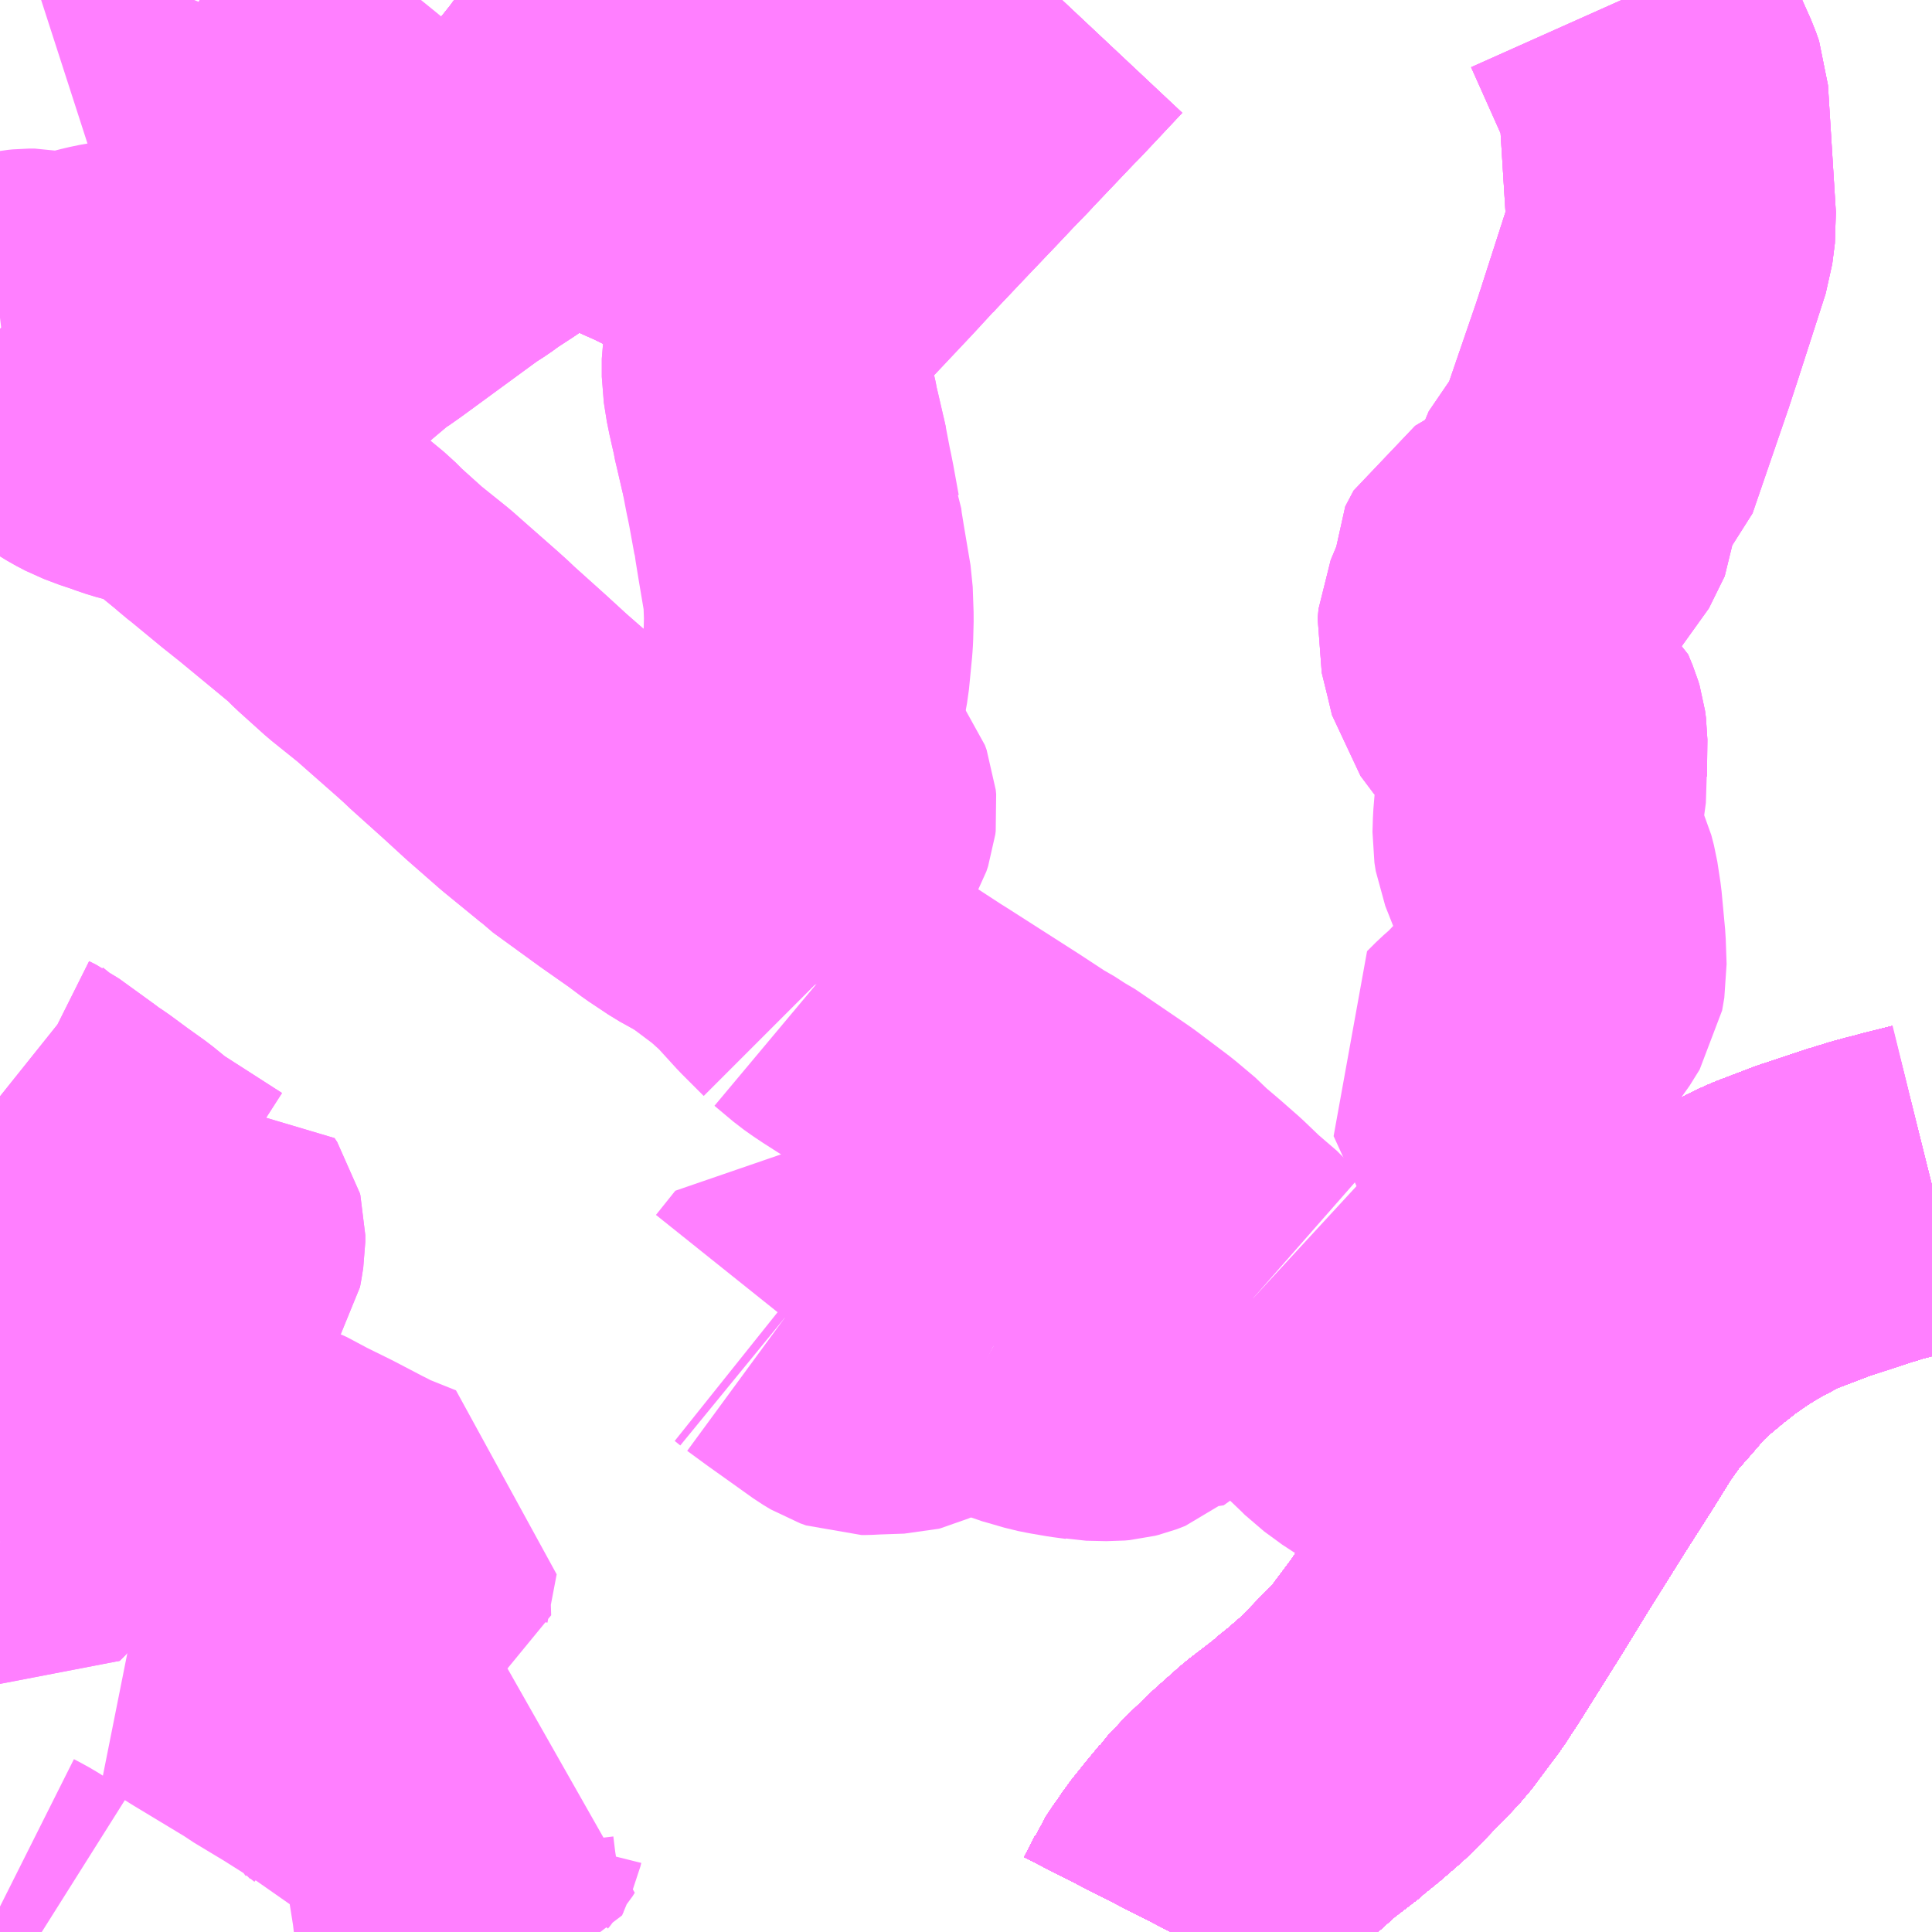 <?xml version="1.0" encoding="UTF-8"?>
<svg  xmlns="http://www.w3.org/2000/svg" xmlns:xlink="http://www.w3.org/1999/xlink" xmlns:go="http://purl.org/svgmap/profile" property="N07_001,N07_002,N07_003,N07_004,N07_005,N07_006,N07_007" viewBox="13601.074 -3506.836 4.395 4.395" go:dataArea="13601.07421875 -3506.8359375 4.39453125 4.39453125" >
<globalCoordinateSystem srsName="http://purl.org/crs/84" transform="matrix(100.0,0.0,0.0,-100.0,0.0,0.0)" />
<defs>
 <g id="p0" >
  <circle cx="0.0" cy="0.0" r="3" stroke="green" stroke-width="0.75" vector-effect="non-scaling-stroke" />
 </g>
</defs>
<g fill="none" fill-rule="evenodd" stroke="#FF00FF" stroke-width="0.75" opacity="0.5" vector-effect="non-scaling-stroke" stroke-linejoin="bevel" >
<path content="1,JRバス関東（株）,プレミアム中央ドリーム号/中央ドリーム号/プレミアムドリーム号/ドリーム号/レディースドリーム号/プレミアムレディース,9.4,12.0,12.0," xlink:title="1" d="M13605.469,-3504.138L13605.409,-3504.123L13605.348,-3504.107L13605.299,-3504.092L13605.275,-3504.084L13605.199,-3504.059L13605.115,-3504.027L13605.086,-3504.014L13605.026,-3503.982L13604.985,-3503.957L13604.937,-3503.924L13604.895,-3503.891L13604.853,-3503.856L13604.817,-3503.823L13604.773,-3503.772L13604.735,-3503.729L13604.697,-3503.675L13604.651,-3503.601L13604.591,-3503.507L13604.561,-3503.459L13604.504,-3503.368L13604.447,-3503.275L13604.351,-3503.122L13604.319,-3503.073L13604.277,-3503.017L13604.257,-3502.99L13604.228,-3502.96L13604.199,-3502.93L13604.155,-3502.885L13604.109,-3502.845L13604.078,-3502.82L13604.072,-3502.814L13604.008,-3502.765L13603.953,-3502.716L13603.902,-3502.667L13603.867,-3502.63L13603.865,-3502.627L13603.832,-3502.587L13603.804,-3502.552L13603.792,-3502.534L13603.788,-3502.528L13603.781,-3502.519L13603.765,-3502.495L13603.763,-3502.49L13603.738,-3502.441"/>
<path content="1,JRバス関東（株）,東海道昼特急号/中央道昼特急号/青春昼特急号/プレミアム昼特急号,7.2,9.0,9.0," xlink:title="1" d="M13605.469,-3504.138L13605.409,-3504.123L13605.348,-3504.107L13605.299,-3504.092L13605.275,-3504.084L13605.199,-3504.059L13605.115,-3504.027L13605.086,-3504.014L13605.026,-3503.982L13604.985,-3503.957L13604.937,-3503.924L13604.895,-3503.891L13604.853,-3503.856L13604.817,-3503.823L13604.773,-3503.772L13604.735,-3503.729L13604.697,-3503.675L13604.651,-3503.601L13604.591,-3503.507L13604.561,-3503.459L13604.504,-3503.368L13604.447,-3503.275L13604.351,-3503.122L13604.319,-3503.073L13604.277,-3503.017L13604.257,-3502.99L13604.228,-3502.96L13604.199,-3502.93L13604.155,-3502.885L13604.109,-3502.845L13604.078,-3502.82L13604.072,-3502.814L13604.008,-3502.765L13603.953,-3502.716L13603.902,-3502.667L13603.867,-3502.63L13603.865,-3502.627L13603.832,-3502.587L13603.804,-3502.552L13603.792,-3502.534L13603.788,-3502.528L13603.781,-3502.519L13603.765,-3502.495L13603.763,-3502.49L13603.738,-3502.441"/>
<path content="1,JRバス関東（株）,青春中央ドリーム号/青春中央エコドリーム号/青春ドリーム号/青春レディースドリーム号/青春エコドリーム号/超得割青春号,10.0,14.0,14.0," xlink:title="1" d="M13605.469,-3504.138L13605.409,-3504.123L13605.348,-3504.107L13605.299,-3504.092L13605.275,-3504.084L13605.199,-3504.059L13605.115,-3504.027L13605.086,-3504.014L13605.026,-3503.982L13604.985,-3503.957L13604.937,-3503.924L13604.895,-3503.891L13604.853,-3503.856L13604.817,-3503.823L13604.773,-3503.772L13604.735,-3503.729L13604.697,-3503.675L13604.651,-3503.601L13604.591,-3503.507L13604.561,-3503.459L13604.504,-3503.368L13604.447,-3503.275L13604.351,-3503.122L13604.319,-3503.073L13604.277,-3503.017L13604.257,-3502.99L13604.228,-3502.96L13604.199,-3502.93L13604.155,-3502.885L13604.109,-3502.845L13604.078,-3502.82L13604.072,-3502.814L13604.008,-3502.765L13603.953,-3502.716L13603.902,-3502.667L13603.867,-3502.63L13603.865,-3502.627L13603.832,-3502.587L13603.804,-3502.552L13603.792,-3502.534L13603.788,-3502.528L13603.781,-3502.519L13603.765,-3502.495L13603.763,-3502.49L13603.738,-3502.441"/>
<path content="1,JR東海バス（株）,名神ハイウェイバス_02_on,29.0,29.0,29.0," xlink:title="1" d="M13603.738,-3502.441L13603.763,-3502.49L13603.765,-3502.495L13603.781,-3502.519L13603.788,-3502.528L13603.792,-3502.534L13603.804,-3502.552L13603.832,-3502.587L13603.865,-3502.627L13603.867,-3502.63L13603.902,-3502.667L13603.953,-3502.716L13604.008,-3502.765L13604.072,-3502.814L13604.078,-3502.82L13604.109,-3502.845L13604.155,-3502.885L13604.199,-3502.93L13604.228,-3502.96L13604.257,-3502.99L13604.277,-3503.017L13604.319,-3503.073L13604.351,-3503.122L13604.447,-3503.275L13604.504,-3503.368L13604.561,-3503.459L13604.591,-3503.507L13604.651,-3503.601L13604.697,-3503.675L13604.735,-3503.729L13604.773,-3503.772L13604.817,-3503.823L13604.853,-3503.856L13604.895,-3503.891L13604.937,-3503.924L13604.985,-3503.957L13605.026,-3503.982L13605.086,-3504.014L13605.115,-3504.027L13605.199,-3504.059L13605.275,-3504.084L13605.299,-3504.092L13605.348,-3504.107L13605.409,-3504.123L13605.469,-3504.138"/>
<path content="1,JR東海バス（株）,名神ハイウェイバス_04_on,29.0,29.0,29.0," xlink:title="1" d="M13603.738,-3502.441L13603.763,-3502.49L13603.765,-3502.495L13603.781,-3502.519L13603.788,-3502.528L13603.792,-3502.534L13603.804,-3502.552L13603.832,-3502.587L13603.865,-3502.627L13603.867,-3502.63L13603.902,-3502.667L13603.953,-3502.716L13604.008,-3502.765L13604.072,-3502.814L13604.078,-3502.82L13604.109,-3502.845L13604.155,-3502.885L13604.199,-3502.93L13604.228,-3502.96L13604.257,-3502.99L13604.277,-3503.017L13604.319,-3503.073L13604.351,-3503.122L13604.447,-3503.275L13604.504,-3503.368L13604.561,-3503.459L13604.591,-3503.507L13604.651,-3503.601L13604.697,-3503.675L13604.735,-3503.729L13604.773,-3503.772L13604.817,-3503.823L13604.853,-3503.856L13604.895,-3503.891L13604.937,-3503.924L13604.985,-3503.957L13605.026,-3503.982L13605.086,-3504.014L13605.115,-3504.027L13605.199,-3504.059L13605.275,-3504.084L13605.299,-3504.092L13605.348,-3504.107L13605.409,-3504.123L13605.469,-3504.138"/>
<path content="1,ロウズ観光（株）,岡山・倉敷～東京,1.0,1.0,1.0," xlink:title="1" d="M13603.738,-3502.441L13603.763,-3502.49L13603.765,-3502.495L13603.781,-3502.519L13603.788,-3502.528L13603.792,-3502.534L13603.804,-3502.552L13603.832,-3502.587L13603.865,-3502.627L13603.867,-3502.63L13603.902,-3502.667L13603.953,-3502.716L13604.008,-3502.765L13604.072,-3502.814L13604.078,-3502.82L13604.109,-3502.845L13604.155,-3502.885L13604.199,-3502.93L13604.228,-3502.96L13604.257,-3502.99L13604.277,-3503.017L13604.319,-3503.073L13604.351,-3503.122L13604.447,-3503.275L13604.504,-3503.368L13604.561,-3503.459L13604.591,-3503.507L13604.651,-3503.601L13604.697,-3503.675L13604.735,-3503.729L13604.773,-3503.772L13604.817,-3503.823L13604.853,-3503.856L13604.895,-3503.891L13604.937,-3503.924L13604.985,-3503.957L13605.026,-3503.982L13605.086,-3504.014L13605.115,-3504.027L13605.199,-3504.059L13605.275,-3504.084L13605.299,-3504.092L13605.348,-3504.107L13605.409,-3504.123L13605.469,-3504.138"/>
<path content="1,下津井電鉄（株）,岡山～東京線,1.0,1.0,1.0," xlink:title="1" d="M13603.738,-3502.441L13603.763,-3502.49L13603.765,-3502.495L13603.781,-3502.519L13603.788,-3502.528L13603.792,-3502.534L13603.804,-3502.552L13603.832,-3502.587L13603.865,-3502.627L13603.867,-3502.63L13603.902,-3502.667L13603.953,-3502.716L13604.008,-3502.765L13604.072,-3502.814L13604.078,-3502.82L13604.109,-3502.845L13604.155,-3502.885L13604.199,-3502.93L13604.228,-3502.96L13604.257,-3502.99L13604.277,-3503.017L13604.319,-3503.073L13604.351,-3503.122L13604.447,-3503.275L13604.504,-3503.368L13604.561,-3503.459L13604.591,-3503.507L13604.651,-3503.601L13604.697,-3503.675L13604.735,-3503.729L13604.773,-3503.772L13604.817,-3503.823L13604.853,-3503.856L13604.895,-3503.891L13604.937,-3503.924L13604.985,-3503.957L13605.026,-3503.982L13605.086,-3504.014L13605.115,-3504.027L13605.199,-3504.059L13605.275,-3504.084L13605.299,-3504.092L13605.348,-3504.107L13605.409,-3504.123L13605.469,-3504.138"/>
<path content="1,両備ホールディングス（株）,マスカット　倉敷～新宿線,1.0,1.0,1.0," xlink:title="1" d="M13603.738,-3502.441L13603.763,-3502.49L13603.765,-3502.495L13603.781,-3502.519L13603.788,-3502.528L13603.792,-3502.534L13603.804,-3502.552L13603.832,-3502.587L13603.865,-3502.627L13603.867,-3502.63L13603.902,-3502.667L13603.953,-3502.716L13604.008,-3502.765L13604.072,-3502.814L13604.078,-3502.82L13604.109,-3502.845L13604.155,-3502.885L13604.199,-3502.93L13604.228,-3502.96L13604.257,-3502.99L13604.277,-3503.017L13604.319,-3503.073L13604.351,-3503.122L13604.447,-3503.275L13604.504,-3503.368L13604.561,-3503.459L13604.591,-3503.507L13604.651,-3503.601L13604.697,-3503.675L13604.735,-3503.729L13604.773,-3503.772L13604.817,-3503.823L13604.853,-3503.856L13604.895,-3503.891L13604.937,-3503.924L13604.985,-3503.957L13605.026,-3503.982L13605.086,-3504.014L13605.115,-3504.027L13605.199,-3504.059L13605.275,-3504.084L13605.299,-3504.092L13605.348,-3504.107L13605.409,-3504.123L13605.469,-3504.138"/>
<path content="1,中国JRバス（株）,津和野・益田・浜田・三次～東京　いわみエクスプレス,1.0,1.0,1.0," xlink:title="1" d="M13603.738,-3502.441L13603.763,-3502.49L13603.765,-3502.495L13603.781,-3502.519L13603.788,-3502.528L13603.792,-3502.534L13603.804,-3502.552L13603.832,-3502.587L13603.865,-3502.627L13603.867,-3502.63L13603.902,-3502.667L13603.953,-3502.716L13604.008,-3502.765L13604.072,-3502.814L13604.078,-3502.82L13604.109,-3502.845L13604.155,-3502.885L13604.199,-3502.93L13604.228,-3502.96L13604.257,-3502.99L13604.277,-3503.017L13604.319,-3503.073L13604.351,-3503.122L13604.447,-3503.275L13604.504,-3503.368L13604.561,-3503.459L13604.591,-3503.507L13604.651,-3503.601L13604.697,-3503.675L13604.735,-3503.729L13604.773,-3503.772L13604.817,-3503.823L13604.853,-3503.856L13604.895,-3503.891L13604.937,-3503.924L13604.985,-3503.957L13605.026,-3503.982L13605.086,-3504.014L13605.115,-3504.027L13605.199,-3504.059L13605.275,-3504.084L13605.299,-3504.092L13605.348,-3504.107L13605.409,-3504.123L13605.469,-3504.138"/>
<path content="1,九州産交バス（株）,熊本⇔名古屋,1.0,1.0,1.0," xlink:title="1" d="M13605.469,-3504.138L13605.409,-3504.123L13605.348,-3504.107L13605.299,-3504.092L13605.275,-3504.084L13605.199,-3504.059L13605.115,-3504.027L13605.086,-3504.014L13605.026,-3503.982L13604.985,-3503.957L13604.937,-3503.924L13604.895,-3503.891L13604.853,-3503.856L13604.817,-3503.823L13604.773,-3503.772L13604.735,-3503.729L13604.697,-3503.675L13604.651,-3503.601L13604.591,-3503.507L13604.561,-3503.459L13604.504,-3503.368L13604.447,-3503.275L13604.351,-3503.122L13604.319,-3503.073L13604.277,-3503.017L13604.257,-3502.99L13604.228,-3502.96L13604.199,-3502.93L13604.155,-3502.885L13604.109,-3502.845L13604.078,-3502.82L13604.072,-3502.814L13604.008,-3502.765L13603.953,-3502.716L13603.902,-3502.667L13603.867,-3502.63L13603.865,-3502.627L13603.832,-3502.587L13603.804,-3502.552L13603.792,-3502.534L13603.788,-3502.528L13603.781,-3502.519L13603.765,-3502.495L13603.763,-3502.49L13603.738,-3502.441"/>
<path content="1,亀の井バス（株）,大分⇔名古屋,1.0,1.0,1.0," xlink:title="1" d="M13603.738,-3502.441L13603.763,-3502.49L13603.765,-3502.495L13603.781,-3502.519L13603.787,-3502.528L13603.792,-3502.534L13603.804,-3502.552L13603.832,-3502.587L13603.865,-3502.627L13603.867,-3502.63L13603.902,-3502.667L13603.953,-3502.716L13604.008,-3502.765L13604.072,-3502.814L13604.078,-3502.82L13604.109,-3502.845L13604.155,-3502.885L13604.199,-3502.93L13604.228,-3502.96L13604.257,-3502.99L13604.277,-3503.017L13604.319,-3503.073L13604.351,-3503.122L13604.447,-3503.275L13604.504,-3503.368L13604.561,-3503.459L13604.591,-3503.507L13604.651,-3503.601L13604.697,-3503.675L13604.735,-3503.729L13604.773,-3503.772L13604.817,-3503.823L13604.853,-3503.856L13604.895,-3503.891L13604.937,-3503.924L13604.985,-3503.957L13605.026,-3503.982L13605.086,-3504.014L13605.115,-3504.027L13605.199,-3504.059L13605.275,-3504.084L13605.299,-3504.092L13605.348,-3504.107L13605.408,-3504.123L13605.469,-3504.138"/>
<path content="1,京成バス（株）,神戸・大阪～東京ディズニーリゾート・海浜幕張・千葉中央駅,0.5,0.5,0.5," xlink:title="1" d="M13603.738,-3502.441L13603.763,-3502.49L13603.765,-3502.495L13603.781,-3502.519L13603.788,-3502.528L13603.792,-3502.534L13603.804,-3502.552L13603.832,-3502.587L13603.865,-3502.627L13603.867,-3502.63L13603.902,-3502.667L13603.953,-3502.716L13604.008,-3502.765L13604.072,-3502.814L13604.078,-3502.82L13604.109,-3502.845L13604.155,-3502.885L13604.199,-3502.93L13604.228,-3502.96L13604.257,-3502.99L13604.277,-3503.017L13604.319,-3503.073L13604.351,-3503.122L13604.447,-3503.275L13604.504,-3503.368L13604.561,-3503.459L13604.591,-3503.507L13604.651,-3503.601L13604.697,-3503.675L13604.735,-3503.729L13604.773,-3503.772L13604.817,-3503.823L13604.853,-3503.856L13604.895,-3503.891L13604.937,-3503.924L13604.985,-3503.957L13605.026,-3503.982L13605.086,-3504.014L13605.115,-3504.027L13605.199,-3504.059L13605.275,-3504.084L13605.299,-3504.092L13605.348,-3504.107L13605.409,-3504.123L13605.469,-3504.138"/>
<path content="1,京王バス南（株）,新宿・渋谷～大阪（阪急梅田）線,1.0,1.0,1.0," xlink:title="1" d="M13603.738,-3502.441L13603.763,-3502.49L13603.765,-3502.495L13603.781,-3502.519L13603.788,-3502.528L13603.792,-3502.534L13603.804,-3502.552L13603.832,-3502.587L13603.865,-3502.627L13603.867,-3502.63L13603.902,-3502.667L13603.953,-3502.716L13604.008,-3502.765L13604.072,-3502.814L13604.078,-3502.82L13604.109,-3502.845L13604.155,-3502.885L13604.199,-3502.93L13604.228,-3502.96L13604.257,-3502.99L13604.277,-3503.017L13604.319,-3503.073L13604.351,-3503.122L13604.447,-3503.275L13604.504,-3503.368L13604.561,-3503.459L13604.591,-3503.507L13604.651,-3503.601L13604.697,-3503.675L13604.735,-3503.729L13604.773,-3503.772L13604.817,-3503.823L13604.853,-3503.856L13604.895,-3503.891L13604.937,-3503.924L13604.985,-3503.957L13605.026,-3503.982L13605.086,-3504.014L13605.115,-3504.027L13605.199,-3504.059L13605.275,-3504.084L13605.299,-3504.092L13605.348,-3504.107L13605.409,-3504.123L13605.469,-3504.138"/>
<path content="1,京福バス（株）,京都・大阪線,1.0,1.0,1.0," xlink:title="1" d="M13603.738,-3502.441L13603.763,-3502.49L13603.765,-3502.495L13603.781,-3502.519L13603.788,-3502.528L13603.792,-3502.534L13603.804,-3502.552L13603.832,-3502.587L13603.865,-3502.627L13603.867,-3502.63L13603.902,-3502.667L13603.953,-3502.716L13604.008,-3502.765L13604.072,-3502.814L13604.078,-3502.82L13604.109,-3502.845L13604.155,-3502.885L13604.199,-3502.93L13604.228,-3502.96L13604.257,-3502.99L13604.277,-3503.017L13604.319,-3503.073L13604.351,-3503.122L13604.447,-3503.275L13604.504,-3503.368L13604.561,-3503.459L13604.591,-3503.507L13604.651,-3503.601L13604.697,-3503.675L13604.735,-3503.729L13604.773,-3503.772L13604.817,-3503.823L13604.853,-3503.856L13604.895,-3503.891L13604.937,-3503.924L13604.985,-3503.957L13605.026,-3503.982L13605.086,-3504.014L13605.115,-3504.027L13605.199,-3504.059L13605.275,-3504.084L13605.299,-3504.092L13605.348,-3504.107L13605.409,-3504.123L13605.469,-3504.138"/>
<path content="1,京都交通（株）,舞鶴・綾部・福知山～東京,1.0,1.0,1.0," xlink:title="1" d="M13605.469,-3504.138L13605.409,-3504.123L13605.348,-3504.107L13605.299,-3504.092L13605.275,-3504.084L13605.199,-3504.059L13605.115,-3504.027L13605.086,-3504.014L13605.026,-3503.982L13604.985,-3503.957L13604.937,-3503.924L13604.895,-3503.891L13604.853,-3503.856L13604.817,-3503.823L13604.773,-3503.772L13604.735,-3503.729L13604.697,-3503.675L13604.651,-3503.601L13604.591,-3503.507L13604.561,-3503.459L13604.504,-3503.368L13604.447,-3503.275L13604.351,-3503.122L13604.319,-3503.073L13604.277,-3503.017L13604.257,-3502.99L13604.228,-3502.96L13604.199,-3502.93L13604.155,-3502.885L13604.109,-3502.845L13604.078,-3502.82L13604.072,-3502.814L13604.008,-3502.765L13603.953,-3502.716L13603.902,-3502.667L13603.867,-3502.63L13603.865,-3502.627L13603.832,-3502.587L13603.804,-3502.552L13603.792,-3502.534L13603.788,-3502.528L13603.781,-3502.519L13603.765,-3502.495L13603.763,-3502.49L13603.738,-3502.441"/>
<path content="1,京阪バス（株）,京都⇔金沢,1.0,1.0,1.0," xlink:title="1" d="M13603.738,-3502.441L13603.763,-3502.49L13603.765,-3502.495L13603.781,-3502.519L13603.788,-3502.528L13603.792,-3502.534L13603.804,-3502.552L13603.832,-3502.587L13603.865,-3502.627L13603.867,-3502.63L13603.902,-3502.667L13603.953,-3502.716L13604.008,-3502.765L13604.072,-3502.814L13604.078,-3502.82L13604.109,-3502.845L13604.155,-3502.885L13604.199,-3502.93L13604.228,-3502.96L13604.257,-3502.99L13604.277,-3503.017L13604.319,-3503.073L13604.351,-3503.122L13604.447,-3503.275L13604.504,-3503.368L13604.561,-3503.459L13604.591,-3503.507L13604.651,-3503.601L13604.697,-3503.675L13604.735,-3503.729L13604.773,-3503.772L13604.817,-3503.823L13604.853,-3503.856L13604.895,-3503.891L13604.937,-3503.924L13604.985,-3503.957L13605.026,-3503.982L13605.086,-3504.014L13605.115,-3504.027L13605.199,-3504.059L13605.275,-3504.084L13605.299,-3504.092L13605.348,-3504.107L13605.409,-3504.123L13605.469,-3504.138"/>
<path content="1,伊予鉄道（株）,オレンジライナーえひめ　八幡浜・松山⇔東京,1.0,1.0,1.0," xlink:title="1" d="M13603.738,-3502.441L13603.763,-3502.49L13603.765,-3502.495L13603.781,-3502.519L13603.788,-3502.528L13603.792,-3502.534L13603.804,-3502.552L13603.832,-3502.587L13603.865,-3502.627L13603.867,-3502.63L13603.902,-3502.667L13603.953,-3502.716L13604.008,-3502.765L13604.072,-3502.814L13604.078,-3502.82L13604.109,-3502.845L13604.155,-3502.885L13604.199,-3502.93L13604.228,-3502.96L13604.257,-3502.99L13604.277,-3503.017L13604.319,-3503.073L13604.351,-3503.122L13604.447,-3503.275L13604.504,-3503.368L13604.561,-3503.459L13604.591,-3503.507L13604.651,-3503.601L13604.697,-3503.675L13604.735,-3503.729L13604.773,-3503.772L13604.817,-3503.823L13604.853,-3503.856L13604.895,-3503.891L13604.937,-3503.924L13604.985,-3503.957L13605.026,-3503.982L13605.086,-3504.014L13605.115,-3504.027L13605.199,-3504.059L13605.275,-3504.084L13605.299,-3504.092L13605.348,-3504.107L13605.409,-3504.123L13605.469,-3504.138"/>
<path content="1,伊那バス（株）,京都・大阪線,2.0,2.0,2.0," xlink:title="1" d="M13603.738,-3502.441L13603.763,-3502.49L13603.765,-3502.495L13603.781,-3502.519L13603.788,-3502.528L13603.792,-3502.534L13603.804,-3502.552L13603.832,-3502.587L13603.865,-3502.627L13603.867,-3502.63L13603.902,-3502.667L13603.953,-3502.716L13604.008,-3502.765L13604.072,-3502.814L13604.078,-3502.82L13604.109,-3502.845L13604.155,-3502.885L13604.199,-3502.93L13604.228,-3502.96L13604.257,-3502.99L13604.277,-3503.017L13604.319,-3503.073L13604.351,-3503.122L13604.447,-3503.275L13604.504,-3503.368L13604.561,-3503.459L13604.591,-3503.507L13604.651,-3503.601L13604.697,-3503.675L13604.735,-3503.729L13604.773,-3503.772L13604.817,-3503.823L13604.853,-3503.856L13604.895,-3503.891L13604.937,-3503.924L13604.985,-3503.957L13605.026,-3503.982L13605.086,-3504.014L13605.115,-3504.027L13605.199,-3504.059L13605.275,-3504.084L13605.299,-3504.092L13605.348,-3504.107L13605.409,-3504.123L13605.469,-3504.138"/>
<path content="1,信南交通（株）,大阪線,2.0,2.0,2.0," xlink:title="1" d="M13603.738,-3502.441L13603.763,-3502.49L13603.765,-3502.495L13603.781,-3502.519L13603.788,-3502.528L13603.792,-3502.534L13603.804,-3502.552L13603.832,-3502.587L13603.865,-3502.627L13603.867,-3502.63L13603.902,-3502.667L13603.953,-3502.716L13604.008,-3502.765L13604.072,-3502.814L13604.078,-3502.82L13604.109,-3502.845L13604.155,-3502.885L13604.199,-3502.93L13604.228,-3502.96L13604.257,-3502.99L13604.277,-3503.017L13604.319,-3503.073L13604.351,-3503.122L13604.447,-3503.275L13604.504,-3503.368L13604.561,-3503.459L13604.591,-3503.507L13604.651,-3503.601L13604.697,-3503.675L13604.735,-3503.729L13604.773,-3503.772L13604.817,-3503.823L13604.853,-3503.856L13604.895,-3503.891L13604.937,-3503.924L13604.985,-3503.957L13605.026,-3503.982L13605.086,-3504.014L13605.115,-3504.027L13605.199,-3504.059L13605.275,-3504.084L13605.299,-3504.092L13605.348,-3504.107L13605.409,-3504.123L13605.469,-3504.138"/>
<path content="1,北陸鉄道（株）,高速バス　金沢⇔大阪,2.0,2.0,2.0," xlink:title="1" d="M13605.469,-3504.138L13605.409,-3504.123L13605.348,-3504.107L13605.299,-3504.092L13605.275,-3504.084L13605.199,-3504.059L13605.115,-3504.027L13605.086,-3504.014L13605.026,-3503.982L13604.985,-3503.957L13604.937,-3503.924L13604.895,-3503.891L13604.853,-3503.856L13604.817,-3503.823L13604.773,-3503.772L13604.735,-3503.729L13604.697,-3503.675L13604.651,-3503.601L13604.591,-3503.507L13604.561,-3503.459L13604.504,-3503.368L13604.447,-3503.275L13604.351,-3503.122L13604.319,-3503.073L13604.277,-3503.017L13604.257,-3502.99L13604.228,-3502.96L13604.199,-3502.93L13604.155,-3502.885L13604.109,-3502.845L13604.078,-3502.82L13604.072,-3502.814L13604.008,-3502.765L13603.953,-3502.716L13603.902,-3502.667L13603.867,-3502.63L13603.865,-3502.627L13603.832,-3502.587L13603.804,-3502.552L13603.792,-3502.534L13603.788,-3502.528L13603.781,-3502.519L13603.765,-3502.495L13603.763,-3502.49L13603.738,-3502.441"/>
<path content="1,千曲バス（株）,軽井沢・佐久・小諸・上田～京都・大阪,1.0,1.0,1.0," xlink:title="1" d="M13603.738,-3502.441L13603.763,-3502.49L13603.765,-3502.495L13603.781,-3502.519L13603.788,-3502.528L13603.792,-3502.534L13603.804,-3502.552L13603.832,-3502.587L13603.865,-3502.627L13603.867,-3502.63L13603.902,-3502.667L13603.953,-3502.716L13604.008,-3502.765L13604.072,-3502.814L13604.078,-3502.82L13604.109,-3502.845L13604.155,-3502.885L13604.199,-3502.93L13604.228,-3502.96L13604.257,-3502.99L13604.277,-3503.017L13604.319,-3503.073L13604.351,-3503.122L13604.447,-3503.275L13604.504,-3503.368L13604.561,-3503.459L13604.591,-3503.507L13604.651,-3503.601L13604.697,-3503.675L13604.735,-3503.729L13604.773,-3503.772L13604.817,-3503.823L13604.853,-3503.856L13604.895,-3503.891L13604.937,-3503.924L13604.985,-3503.957L13605.026,-3503.982L13605.086,-3504.014L13605.115,-3504.027L13605.199,-3504.059L13605.275,-3504.084L13605.299,-3504.092L13605.348,-3504.107L13605.409,-3504.123L13605.469,-3504.138"/>
<path content="1,南海バス（株）,堺・大阪（なんば）・京都⇔柏崎・長岡・三条（新潟）,1.0,1.0,1.0," xlink:title="1" d="M13603.738,-3502.441L13603.763,-3502.49L13603.765,-3502.495L13603.781,-3502.519L13603.788,-3502.528L13603.792,-3502.534L13603.804,-3502.552L13603.832,-3502.587L13603.865,-3502.627L13603.867,-3502.63L13603.902,-3502.667L13603.953,-3502.716L13604.008,-3502.765L13604.072,-3502.814L13604.078,-3502.82L13604.109,-3502.845L13604.155,-3502.885L13604.199,-3502.93L13604.228,-3502.96L13604.257,-3502.99L13604.277,-3503.017L13604.319,-3503.073L13604.351,-3503.122L13604.447,-3503.275L13604.504,-3503.368L13604.561,-3503.459L13604.591,-3503.507L13604.651,-3503.601L13604.697,-3503.675L13604.735,-3503.729L13604.773,-3503.772L13604.817,-3503.823L13604.853,-3503.856L13604.895,-3503.891L13604.937,-3503.924L13604.985,-3503.957L13605.026,-3503.982L13605.086,-3504.014L13605.115,-3504.027L13605.199,-3504.059L13605.275,-3504.084L13605.299,-3504.092L13605.348,-3504.107L13605.409,-3504.123L13605.469,-3504.138"/>
<path content="1,南海バス（株）,大阪（なんば）・京都⇔長野・湯田中（志賀）,1.0,1.0,1.0," xlink:title="1" d="M13603.738,-3502.441L13603.763,-3502.49L13603.765,-3502.495L13603.781,-3502.519L13603.788,-3502.528L13603.792,-3502.534L13603.804,-3502.552L13603.832,-3502.587L13603.865,-3502.627L13603.867,-3502.63L13603.902,-3502.667L13603.953,-3502.716L13604.008,-3502.765L13604.072,-3502.814L13604.078,-3502.82L13604.109,-3502.845L13604.155,-3502.885L13604.199,-3502.93L13604.228,-3502.96L13604.257,-3502.99L13604.277,-3503.017L13604.319,-3503.073L13604.351,-3503.122L13604.447,-3503.275L13604.504,-3503.368L13604.561,-3503.459L13604.591,-3503.507L13604.651,-3503.601L13604.697,-3503.675L13604.735,-3503.729L13604.773,-3503.772L13604.817,-3503.823L13604.853,-3503.856L13604.895,-3503.891L13604.937,-3503.924L13604.985,-3503.957L13605.026,-3503.982L13605.086,-3504.014L13605.115,-3504.027L13605.199,-3504.059L13605.275,-3504.084L13605.299,-3504.092L13605.348,-3504.107L13605.409,-3504.123L13605.469,-3504.138"/>
<path content="1,名鉄バス（株）,名古屋～京都_02_on,16.0,16.0,16.0," xlink:title="1" d="M13605.469,-3504.138L13605.409,-3504.123L13605.348,-3504.107L13605.299,-3504.092L13605.275,-3504.084L13605.199,-3504.059L13605.115,-3504.027L13605.086,-3504.014L13605.026,-3503.982L13604.985,-3503.957L13604.937,-3503.924L13604.895,-3503.891L13604.853,-3503.856L13604.817,-3503.823L13604.773,-3503.772L13604.735,-3503.729L13604.697,-3503.675L13604.651,-3503.601L13604.591,-3503.507L13604.561,-3503.459L13604.504,-3503.368L13604.447,-3503.275L13604.351,-3503.122L13604.319,-3503.073L13604.277,-3503.017L13604.257,-3502.99L13604.228,-3502.96L13604.199,-3502.93L13604.155,-3502.885L13604.109,-3502.845L13604.078,-3502.82L13604.072,-3502.814L13604.008,-3502.765L13603.953,-3502.716L13603.902,-3502.667L13603.867,-3502.63L13603.865,-3502.627L13603.832,-3502.587L13603.804,-3502.552L13603.792,-3502.534L13603.788,-3502.528L13603.781,-3502.519L13603.765,-3502.495L13603.763,-3502.49L13603.738,-3502.441"/>
<path content="1,名阪近鉄バス（株）,名古屋～京都_02_on,29.0,29.0,29.0," xlink:title="1" d="M13603.738,-3502.441L13603.763,-3502.49L13603.765,-3502.495L13603.781,-3502.519L13603.788,-3502.528L13603.792,-3502.534L13603.804,-3502.552L13603.832,-3502.587L13603.865,-3502.627L13603.867,-3502.63L13603.902,-3502.667L13603.953,-3502.716L13604.008,-3502.765L13604.072,-3502.814L13604.078,-3502.82L13604.109,-3502.845L13604.155,-3502.885L13604.199,-3502.93L13604.228,-3502.96L13604.257,-3502.99L13604.277,-3503.017L13604.319,-3503.073L13604.351,-3503.122L13604.447,-3503.275L13604.504,-3503.368L13604.561,-3503.459L13604.591,-3503.507L13604.651,-3503.601L13604.697,-3503.675L13604.735,-3503.729L13604.773,-3503.772L13604.817,-3503.823L13604.853,-3503.856L13604.895,-3503.891L13604.937,-3503.924L13604.985,-3503.957L13605.026,-3503.982L13605.086,-3504.014L13605.115,-3504.027L13605.199,-3504.059L13605.275,-3504.084L13605.299,-3504.092L13605.348,-3504.107L13605.409,-3504.123L13605.469,-3504.138"/>
<path content="1,名阪近鉄バス（株）,名古屋～大阪,29.0,29.0,29.0," xlink:title="1" d="M13603.738,-3502.441L13603.763,-3502.49L13603.765,-3502.495L13603.781,-3502.519L13603.788,-3502.528L13603.792,-3502.534L13603.804,-3502.552L13603.832,-3502.587L13603.865,-3502.627L13603.867,-3502.63L13603.902,-3502.667L13603.953,-3502.716L13604.008,-3502.765L13604.072,-3502.814L13604.078,-3502.82L13604.109,-3502.845L13604.155,-3502.885L13604.199,-3502.93L13604.228,-3502.96L13604.257,-3502.99L13604.277,-3503.017L13604.319,-3503.073L13604.351,-3503.122L13604.447,-3503.275L13604.504,-3503.368L13604.561,-3503.459L13604.591,-3503.507L13604.651,-3503.601L13604.697,-3503.675L13604.735,-3503.729L13604.773,-3503.772L13604.817,-3503.823L13604.853,-3503.856L13604.895,-3503.891L13604.937,-3503.924L13604.985,-3503.957L13605.026,-3503.982L13605.086,-3504.014L13605.115,-3504.027L13605.199,-3504.059L13605.275,-3504.084L13605.299,-3504.092L13605.348,-3504.107L13605.409,-3504.123L13605.469,-3504.138"/>
<path content="1,国際十王交通（株）,京都・大阪線,1.0,1.0,1.0," xlink:title="1" d="M13605.469,-3504.138L13605.409,-3504.123L13605.348,-3504.107L13605.299,-3504.092L13605.275,-3504.084L13605.199,-3504.059L13605.115,-3504.027L13605.086,-3504.014L13605.026,-3503.982L13604.985,-3503.957L13604.937,-3503.924L13604.895,-3503.891L13604.853,-3503.856L13604.817,-3503.823L13604.773,-3503.772L13604.735,-3503.729L13604.697,-3503.675L13604.651,-3503.601L13604.591,-3503.507L13604.561,-3503.459L13604.504,-3503.368L13604.447,-3503.275L13604.351,-3503.122L13604.319,-3503.073L13604.277,-3503.017L13604.257,-3502.99L13604.228,-3502.96L13604.199,-3502.93L13604.155,-3502.885L13604.109,-3502.845L13604.078,-3502.82L13604.072,-3502.814L13604.008,-3502.765L13603.953,-3502.716L13603.902,-3502.667L13603.867,-3502.63L13603.865,-3502.627L13603.832,-3502.587L13603.804,-3502.552L13603.792,-3502.534L13603.788,-3502.528L13603.781,-3502.519L13603.765,-3502.495L13603.763,-3502.49L13603.738,-3502.441"/>
<path content="1,大分バス（株）,大分⇔名古屋,1.0,1.0,1.0," xlink:title="1" d="M13603.738,-3502.441L13603.763,-3502.49L13603.765,-3502.495L13603.781,-3502.519L13603.787,-3502.528L13603.792,-3502.534L13603.804,-3502.552L13603.832,-3502.587L13603.865,-3502.627L13603.867,-3502.63L13603.902,-3502.667L13603.953,-3502.716L13604.008,-3502.765L13604.072,-3502.814L13604.078,-3502.82L13604.109,-3502.845L13604.155,-3502.885L13604.199,-3502.93L13604.228,-3502.96L13604.257,-3502.99L13604.277,-3503.017L13604.319,-3503.073L13604.351,-3503.122L13604.447,-3503.275L13604.504,-3503.368L13604.561,-3503.459L13604.591,-3503.507L13604.651,-3503.601L13604.697,-3503.675L13604.735,-3503.729L13604.773,-3503.772L13604.817,-3503.823L13604.853,-3503.856L13604.895,-3503.891L13604.937,-3503.924L13604.985,-3503.957L13605.026,-3503.982L13605.086,-3504.014L13605.115,-3504.027L13605.199,-3504.059L13605.275,-3504.084L13605.299,-3504.092L13605.348,-3504.107L13605.409,-3504.123L13605.469,-3504.138"/>
<path content="1,大分交通（株）,大分⇔名古屋,1.0,1.0,1.0," xlink:title="1" d="M13603.738,-3502.441L13603.763,-3502.49L13603.765,-3502.495L13603.781,-3502.519L13603.787,-3502.528L13603.792,-3502.534L13603.804,-3502.552L13603.832,-3502.587L13603.865,-3502.627L13603.867,-3502.63L13603.902,-3502.667L13603.953,-3502.716L13604.008,-3502.765L13604.072,-3502.814L13604.078,-3502.82L13604.109,-3502.845L13604.155,-3502.885L13604.199,-3502.93L13604.228,-3502.96L13604.257,-3502.99L13604.277,-3503.017L13604.319,-3503.073L13604.351,-3503.122L13604.447,-3503.275L13604.504,-3503.368L13604.561,-3503.459L13604.591,-3503.507L13604.651,-3503.601L13604.697,-3503.675L13604.735,-3503.729L13604.773,-3503.772L13604.817,-3503.823L13604.853,-3503.856L13604.895,-3503.891L13604.937,-3503.924L13604.985,-3503.957L13605.026,-3503.982L13605.086,-3504.014L13605.115,-3504.027L13605.199,-3504.059L13605.275,-3504.084L13605.299,-3504.092L13605.348,-3504.107L13605.409,-3504.123L13605.469,-3504.138"/>
<path content="1,宮城交通（株）,仙台～大阪線,1.0,1.0,1.0," xlink:title="1" d="M13605.469,-3504.138L13605.409,-3504.123L13605.348,-3504.107L13605.299,-3504.092L13605.275,-3504.084L13605.199,-3504.059L13605.115,-3504.027L13605.086,-3504.014L13605.026,-3503.982L13604.985,-3503.957L13604.937,-3503.924L13604.895,-3503.891L13604.853,-3503.856L13604.817,-3503.823L13604.773,-3503.772L13604.735,-3503.729L13604.697,-3503.675L13604.651,-3503.601L13604.591,-3503.507L13604.561,-3503.459L13604.504,-3503.368L13604.447,-3503.275L13604.351,-3503.122L13604.319,-3503.073L13604.277,-3503.017L13604.257,-3502.99L13604.228,-3502.96L13604.199,-3502.93L13604.155,-3502.885L13604.109,-3502.845L13604.078,-3502.82L13604.072,-3502.814L13604.008,-3502.765L13603.953,-3502.716L13603.902,-3502.667L13603.867,-3502.63L13603.865,-3502.627L13603.832,-3502.587L13603.804,-3502.552L13603.792,-3502.534L13603.788,-3502.528L13603.781,-3502.519L13603.765,-3502.495L13603.763,-3502.49L13603.738,-3502.441"/>
<path content="1,富士急山梨バス（株）,FUJIYAMAライナー,1.0,1.0,1.0," xlink:title="1" d="M13603.738,-3502.441L13603.763,-3502.49L13603.765,-3502.495L13603.781,-3502.519L13603.788,-3502.528L13603.792,-3502.534L13603.804,-3502.552L13603.832,-3502.587L13603.865,-3502.627L13603.867,-3502.63L13603.902,-3502.667L13603.953,-3502.716L13604.008,-3502.765L13604.072,-3502.814L13604.078,-3502.82L13604.109,-3502.845L13604.155,-3502.885L13604.199,-3502.93L13604.228,-3502.96L13604.257,-3502.99L13604.277,-3503.017L13604.319,-3503.073L13604.351,-3503.122L13604.447,-3503.275L13604.504,-3503.368L13604.561,-3503.459L13604.591,-3503.507L13604.651,-3503.601L13604.697,-3503.675L13604.735,-3503.729L13604.773,-3503.772L13604.817,-3503.823L13604.853,-3503.856L13604.895,-3503.891L13604.937,-3503.924L13604.985,-3503.957L13605.026,-3503.982L13605.086,-3504.014L13605.115,-3504.027L13605.199,-3504.059L13605.275,-3504.084L13605.299,-3504.092L13605.348,-3504.107L13605.409,-3504.123L13605.469,-3504.138"/>
<path content="1,富士急行（株）,FUJIYAMAライナー,1.0,1.0,1.0," xlink:title="1" d="M13603.738,-3502.441L13603.763,-3502.49L13603.765,-3502.495L13603.781,-3502.519L13603.788,-3502.528L13603.792,-3502.534L13603.804,-3502.552L13603.832,-3502.587L13603.865,-3502.627L13603.867,-3502.63L13603.902,-3502.667L13603.953,-3502.716L13604.008,-3502.765L13604.072,-3502.814L13604.078,-3502.82L13604.109,-3502.845L13604.155,-3502.885L13604.199,-3502.93L13604.228,-3502.96L13604.257,-3502.99L13604.277,-3503.017L13604.319,-3503.073L13604.351,-3503.122L13604.447,-3503.275L13604.504,-3503.368L13604.561,-3503.459L13604.591,-3503.507L13604.651,-3503.601L13604.697,-3503.675L13604.735,-3503.729L13604.773,-3503.772L13604.817,-3503.823L13604.853,-3503.856L13604.895,-3503.891L13604.937,-3503.924L13604.985,-3503.957L13605.026,-3503.982L13605.086,-3504.014L13605.115,-3504.027L13605.199,-3504.059L13605.275,-3504.084L13605.299,-3504.092L13605.348,-3504.107L13605.409,-3504.123L13605.469,-3504.138"/>
<path content="1,富士急行（株）,小田原・新松田・沼津～大阪・京都線,1.0,1.0,1.0," xlink:title="1" d="M13605.469,-3504.138L13605.409,-3504.123L13605.348,-3504.107L13605.299,-3504.092L13605.275,-3504.084L13605.199,-3504.059L13605.115,-3504.027L13605.086,-3504.014L13605.026,-3503.982L13604.985,-3503.957L13604.937,-3503.924L13604.895,-3503.891L13604.853,-3503.856L13604.817,-3503.823L13604.773,-3503.772L13604.735,-3503.729L13604.697,-3503.675L13604.651,-3503.601L13604.591,-3503.507L13604.561,-3503.459L13604.504,-3503.368L13604.447,-3503.275L13604.351,-3503.122L13604.319,-3503.073L13604.277,-3503.017L13604.257,-3502.99L13604.228,-3502.96L13604.199,-3502.93L13604.155,-3502.885L13604.109,-3502.845L13604.078,-3502.82L13604.072,-3502.814L13604.008,-3502.765L13603.953,-3502.716L13603.902,-3502.667L13603.867,-3502.63L13603.865,-3502.627L13603.832,-3502.587L13603.804,-3502.552L13603.792,-3502.534L13603.788,-3502.528L13603.781,-3502.519L13603.765,-3502.495L13603.763,-3502.49L13603.738,-3502.441"/>
<path content="1,富山地方鉄道（株）,京都・大阪（高速バス）,4.0,4.0,4.0," xlink:title="1" d="M13603.738,-3502.441L13603.763,-3502.49L13603.765,-3502.495L13603.781,-3502.519L13603.788,-3502.528L13603.792,-3502.534L13603.804,-3502.552L13603.832,-3502.587L13603.865,-3502.627L13603.867,-3502.63L13603.902,-3502.667L13603.953,-3502.716L13604.008,-3502.765L13604.072,-3502.814L13604.078,-3502.82L13604.109,-3502.845L13604.155,-3502.885L13604.199,-3502.93L13604.228,-3502.96L13604.257,-3502.99L13604.277,-3503.017L13604.319,-3503.073L13604.351,-3503.122L13604.447,-3503.275L13604.504,-3503.368L13604.561,-3503.459L13604.591,-3503.507L13604.651,-3503.601L13604.697,-3503.675L13604.735,-3503.729L13604.773,-3503.772L13604.817,-3503.823L13604.853,-3503.856L13604.895,-3503.891L13604.937,-3503.924L13604.985,-3503.957L13605.026,-3503.982L13605.086,-3504.014L13605.115,-3504.027L13605.199,-3504.059L13605.275,-3504.084L13605.299,-3504.092L13605.348,-3504.107L13605.409,-3504.123L13605.469,-3504.138"/>
<path content="1,山交バス（株）,アルカディア号,1.0,1.0,1.0," xlink:title="1" d="M13603.738,-3502.441L13603.763,-3502.49L13603.765,-3502.495L13603.781,-3502.519L13603.788,-3502.528L13603.792,-3502.534L13603.804,-3502.552L13603.832,-3502.587L13603.865,-3502.627L13603.867,-3502.63L13603.902,-3502.667L13603.953,-3502.716L13604.008,-3502.765L13604.072,-3502.814L13604.078,-3502.82L13604.109,-3502.845L13604.155,-3502.885L13604.199,-3502.93L13604.228,-3502.96L13604.257,-3502.99L13604.277,-3503.017L13604.319,-3503.073L13604.351,-3503.122L13604.447,-3503.275L13604.504,-3503.368L13604.561,-3503.459L13604.591,-3503.507L13604.651,-3503.601L13604.697,-3503.675L13604.735,-3503.729L13604.773,-3503.772L13604.817,-3503.823L13604.853,-3503.856L13604.895,-3503.891L13604.937,-3503.924L13604.985,-3503.957L13605.026,-3503.982L13605.086,-3504.014L13605.115,-3504.027L13605.199,-3504.059L13605.275,-3504.084L13605.299,-3504.092L13605.348,-3504.107L13605.409,-3504.123L13605.469,-3504.138"/>
<path content="1,山梨交通（株）,甲府～京都・大阪線,2.0,2.0,2.0," xlink:title="1" d="M13603.738,-3502.441L13603.763,-3502.49L13603.765,-3502.495L13603.781,-3502.519L13603.788,-3502.528L13603.792,-3502.534L13603.804,-3502.552L13603.832,-3502.587L13603.865,-3502.627L13603.867,-3502.63L13603.902,-3502.667L13603.953,-3502.716L13604.008,-3502.765L13604.072,-3502.814L13604.078,-3502.82L13604.109,-3502.845L13604.155,-3502.885L13604.199,-3502.93L13604.228,-3502.96L13604.257,-3502.99L13604.277,-3503.017L13604.319,-3503.073L13604.351,-3503.122L13604.447,-3503.275L13604.504,-3503.368L13604.561,-3503.459L13604.591,-3503.507L13604.651,-3503.601L13604.697,-3503.675L13604.735,-3503.729L13604.773,-3503.772L13604.817,-3503.823L13604.853,-3503.856L13604.895,-3503.891L13604.937,-3503.924L13604.985,-3503.957L13605.026,-3503.982L13605.086,-3504.014L13605.115,-3504.027L13605.199,-3504.059L13605.275,-3504.084L13605.299,-3504.092L13605.348,-3504.107L13605.409,-3504.123L13605.469,-3504.138"/>
<path content="1,山陽電気鉄道（株）,レッツ号　神戸・大阪・京都～東京（立川）線,1.0,1.0,1.0," xlink:title="1" d="M13603.738,-3502.441L13603.763,-3502.49L13603.765,-3502.495L13603.781,-3502.519L13603.788,-3502.528L13603.792,-3502.534L13603.804,-3502.552L13603.832,-3502.587L13603.865,-3502.627L13603.867,-3502.63L13603.902,-3502.667L13603.953,-3502.716L13604.008,-3502.765L13604.072,-3502.814L13604.078,-3502.82L13604.109,-3502.845L13604.155,-3502.885L13604.199,-3502.93L13604.228,-3502.96L13604.257,-3502.99L13604.277,-3503.017L13604.319,-3503.073L13604.351,-3503.122L13604.447,-3503.275L13604.504,-3503.368L13604.561,-3503.459L13604.591,-3503.507L13604.651,-3503.601L13604.697,-3503.675L13604.735,-3503.729L13604.773,-3503.772L13604.817,-3503.823L13604.853,-3503.856L13604.895,-3503.891L13604.937,-3503.924L13604.985,-3503.957L13605.026,-3503.982L13605.086,-3504.014L13605.115,-3504.027L13605.199,-3504.059L13605.275,-3504.084L13605.299,-3504.092L13605.348,-3504.107L13605.409,-3504.123L13605.469,-3504.138"/>
<path content="1,岐阜バス観光（株）,高速京都線_01_on,2.0,2.0,2.0," xlink:title="1" d="M13603.738,-3502.441L13603.763,-3502.49L13603.765,-3502.495L13603.781,-3502.519L13603.788,-3502.528L13603.792,-3502.534L13603.804,-3502.552L13603.832,-3502.587L13603.865,-3502.627L13603.867,-3502.63L13603.902,-3502.667L13603.953,-3502.716L13604.008,-3502.765L13604.072,-3502.814L13604.078,-3502.82L13604.109,-3502.845L13604.155,-3502.885L13604.199,-3502.93L13604.228,-3502.96L13604.257,-3502.99L13604.277,-3503.017L13604.319,-3503.073L13604.351,-3503.122L13604.447,-3503.275L13604.504,-3503.368L13604.561,-3503.459L13604.591,-3503.507L13604.651,-3503.601L13604.697,-3503.675L13604.735,-3503.729L13604.773,-3503.772L13604.817,-3503.823L13604.853,-3503.856L13604.895,-3503.891L13604.937,-3503.924L13604.985,-3503.957L13605.026,-3503.982L13605.086,-3504.014L13605.115,-3504.027L13605.199,-3504.059L13605.275,-3504.084L13605.299,-3504.092L13605.348,-3504.107L13605.409,-3504.123L13605.469,-3504.138"/>
<path content="1,岐阜バス観光（株）,高速京都線_02_on,1.0,1.0,1.0," xlink:title="1" d="M13603.738,-3502.441L13603.763,-3502.49L13603.765,-3502.495L13603.781,-3502.519L13603.788,-3502.528L13603.792,-3502.534L13603.804,-3502.552L13603.832,-3502.587L13603.865,-3502.627L13603.867,-3502.63L13603.902,-3502.667L13603.953,-3502.716L13604.008,-3502.765L13604.072,-3502.814L13604.078,-3502.82L13604.109,-3502.845L13604.155,-3502.885L13604.199,-3502.93L13604.228,-3502.96L13604.257,-3502.99L13604.277,-3503.017L13604.319,-3503.073L13604.351,-3503.122L13604.447,-3503.275L13604.504,-3503.368L13604.561,-3503.459L13604.591,-3503.507L13604.651,-3503.601L13604.697,-3503.675L13604.735,-3503.729L13604.773,-3503.772L13604.817,-3503.823L13604.853,-3503.856L13604.895,-3503.891L13604.937,-3503.924L13604.985,-3503.957L13605.026,-3503.982L13605.086,-3504.014L13605.115,-3504.027L13605.199,-3504.059L13605.275,-3504.084L13605.299,-3504.092L13605.348,-3504.107L13605.409,-3504.123L13605.469,-3504.138"/>
<path content="1,川中島バス（株）,特急長野～京都・大阪線,2.0,2.0,2.0," xlink:title="1" d="M13603.738,-3502.441L13603.763,-3502.49L13603.765,-3502.495L13603.781,-3502.519L13603.788,-3502.528L13603.792,-3502.534L13603.804,-3502.552L13603.832,-3502.587L13603.865,-3502.627L13603.867,-3502.63L13603.902,-3502.667L13603.953,-3502.716L13604.008,-3502.765L13604.072,-3502.814L13604.078,-3502.82L13604.109,-3502.845L13604.155,-3502.885L13604.199,-3502.93L13604.228,-3502.96L13604.257,-3502.99L13604.277,-3503.017L13604.319,-3503.073L13604.351,-3503.122L13604.447,-3503.275L13604.504,-3503.368L13604.561,-3503.459L13604.591,-3503.507L13604.651,-3503.601L13604.697,-3503.675L13604.735,-3503.729L13604.773,-3503.772L13604.817,-3503.823L13604.853,-3503.856L13604.895,-3503.891L13604.937,-3503.924L13604.985,-3503.957L13605.026,-3503.982L13605.086,-3504.014L13605.115,-3504.027L13605.199,-3504.059L13605.275,-3504.084L13605.299,-3504.092L13605.348,-3504.107L13605.409,-3504.123L13605.469,-3504.138"/>
<path content="1,新潟交通（株）・阪急バス（株）,京都・大阪高速バス,1.0,1.0,1.0," xlink:title="1" d="M13603.738,-3502.441L13603.763,-3502.49L13603.765,-3502.495L13603.781,-3502.519L13603.788,-3502.528L13603.792,-3502.534L13603.804,-3502.552L13603.832,-3502.587L13603.865,-3502.627L13603.867,-3502.63L13603.902,-3502.667L13603.953,-3502.716L13604.008,-3502.765L13604.072,-3502.814L13604.078,-3502.82L13604.109,-3502.845L13604.155,-3502.885L13604.199,-3502.93L13604.228,-3502.96L13604.257,-3502.99L13604.277,-3503.017L13604.319,-3503.073L13604.351,-3503.122L13604.447,-3503.275L13604.504,-3503.368L13604.561,-3503.459L13604.591,-3503.507L13604.651,-3503.601L13604.697,-3503.675L13604.735,-3503.729L13604.773,-3503.772L13604.817,-3503.823L13604.853,-3503.856L13604.895,-3503.891L13604.937,-3503.924L13604.985,-3503.957L13605.026,-3503.982L13605.086,-3504.014L13605.115,-3504.027L13605.199,-3504.059L13605.275,-3504.084L13605.299,-3504.092L13605.348,-3504.107L13605.409,-3504.123L13605.469,-3504.138"/>
<path content="1,日本中央バス（株）,シルクライナー,5.0,5.0,5.0," xlink:title="1" d="M13603.738,-3502.441L13603.763,-3502.49L13603.765,-3502.495L13603.781,-3502.519L13603.788,-3502.528L13603.792,-3502.534L13603.804,-3502.552L13603.832,-3502.587L13603.865,-3502.627L13603.867,-3502.63L13603.902,-3502.667L13603.953,-3502.716L13604.008,-3502.765L13604.072,-3502.814L13604.078,-3502.82L13604.109,-3502.845L13604.155,-3502.885L13604.199,-3502.93L13604.228,-3502.96L13604.257,-3502.99L13604.277,-3503.017L13604.319,-3503.073L13604.351,-3503.122L13604.447,-3503.275L13604.504,-3503.368L13604.561,-3503.459L13604.591,-3503.507L13604.651,-3503.601L13604.697,-3503.675L13604.735,-3503.729L13604.773,-3503.772L13604.817,-3503.823L13604.853,-3503.856L13604.895,-3503.891L13604.937,-3503.924L13604.985,-3503.957L13605.026,-3503.982L13605.086,-3504.014L13605.115,-3504.027L13605.199,-3504.059L13605.275,-3504.084L13605.299,-3504.092L13605.348,-3504.107L13605.409,-3504.123L13605.469,-3504.138"/>
<path content="1,松本電気鉄道（株）,特急松本大阪線,2.0,2.0,2.0," xlink:title="1" d="M13603.738,-3502.441L13603.763,-3502.49L13603.765,-3502.495L13603.781,-3502.519L13603.788,-3502.528L13603.792,-3502.534L13603.804,-3502.552L13603.832,-3502.587L13603.865,-3502.627L13603.867,-3502.63L13603.902,-3502.667L13603.953,-3502.716L13604.008,-3502.765L13604.072,-3502.814L13604.078,-3502.82L13604.109,-3502.845L13604.155,-3502.885L13604.199,-3502.93L13604.228,-3502.96L13604.257,-3502.99L13604.277,-3503.017L13604.319,-3503.073L13604.351,-3503.122L13604.447,-3503.275L13604.504,-3503.368L13604.561,-3503.459L13604.591,-3503.507L13604.651,-3503.601L13604.697,-3503.675L13604.735,-3503.729L13604.773,-3503.772L13604.817,-3503.823L13604.853,-3503.856L13604.895,-3503.891L13604.937,-3503.924L13604.985,-3503.957L13605.026,-3503.982L13605.086,-3504.014L13605.115,-3504.027L13605.199,-3504.059L13605.275,-3504.084L13605.299,-3504.092L13605.348,-3504.107L13605.409,-3504.123L13605.469,-3504.138"/>
<path content="1,濃飛乗合自動車（株）,京都・大阪線,1.0,1.0,1.0," xlink:title="1" d="M13603.738,-3502.441L13603.763,-3502.49L13603.765,-3502.495L13603.781,-3502.519L13603.788,-3502.528L13603.792,-3502.534L13603.804,-3502.552L13603.832,-3502.587L13603.865,-3502.627L13603.867,-3502.63L13603.902,-3502.667L13603.953,-3502.716L13604.008,-3502.765L13604.072,-3502.814L13604.078,-3502.82L13604.109,-3502.845L13604.155,-3502.885L13604.199,-3502.93L13604.228,-3502.96L13604.257,-3502.99L13604.277,-3503.017L13604.319,-3503.073L13604.351,-3503.122L13604.447,-3503.275L13604.504,-3503.368L13604.561,-3503.459L13604.591,-3503.507L13604.651,-3503.601L13604.697,-3503.675L13604.735,-3503.729L13604.773,-3503.772L13604.817,-3503.823L13604.853,-3503.856L13604.895,-3503.891L13604.937,-3503.924L13604.985,-3503.957L13605.026,-3503.982L13605.086,-3504.014L13605.115,-3504.027L13605.199,-3504.059L13605.275,-3504.084L13605.299,-3504.092L13605.348,-3504.107L13605.409,-3504.123L13605.469,-3504.138"/>
<path content="1,石見交通（株）,いわみEX　東京線,1.0,1.0,1.0," xlink:title="1" d="M13603.738,-3502.441L13603.763,-3502.49L13603.765,-3502.495L13603.781,-3502.519L13603.788,-3502.528L13603.792,-3502.534L13603.804,-3502.552L13603.832,-3502.587L13603.865,-3502.627L13603.867,-3502.63L13603.902,-3502.667L13603.953,-3502.716L13604.008,-3502.765L13604.072,-3502.814L13604.078,-3502.82L13604.109,-3502.845L13604.155,-3502.885L13604.199,-3502.93L13604.228,-3502.96L13604.257,-3502.99L13604.277,-3503.017L13604.319,-3503.073L13604.351,-3503.122L13604.447,-3503.275L13604.504,-3503.368L13604.561,-3503.459L13604.591,-3503.507L13604.651,-3503.601L13604.697,-3503.675L13604.735,-3503.729L13604.773,-3503.772L13604.817,-3503.823L13604.853,-3503.856L13604.895,-3503.891L13604.937,-3503.924L13604.985,-3503.957L13605.026,-3503.982L13605.086,-3504.014L13605.115,-3504.027L13605.199,-3504.059L13605.275,-3504.084L13605.299,-3504.092L13605.348,-3504.107L13605.409,-3504.123L13605.469,-3504.138"/>
<path content="1,福井鉄道（株）,福井⇔大阪,3.0,3.0,3.0," xlink:title="1" d="M13603.738,-3502.441L13603.763,-3502.49L13603.765,-3502.495L13603.781,-3502.519L13603.788,-3502.528L13603.792,-3502.534L13603.804,-3502.552L13603.832,-3502.587L13603.865,-3502.627L13603.867,-3502.63L13603.902,-3502.667L13603.953,-3502.716L13604.008,-3502.765L13604.072,-3502.814L13604.078,-3502.82L13604.109,-3502.845L13604.155,-3502.885L13604.199,-3502.93L13604.228,-3502.96L13604.257,-3502.99L13604.277,-3503.017L13604.319,-3503.073L13604.351,-3503.122L13604.447,-3503.275L13604.504,-3503.368L13604.561,-3503.459L13604.591,-3503.507L13604.651,-3503.601L13604.697,-3503.675L13604.735,-3503.729L13604.773,-3503.772L13604.817,-3503.823L13604.853,-3503.856L13604.895,-3503.891L13604.937,-3503.924L13604.985,-3503.957L13605.026,-3503.982L13605.086,-3504.014L13605.115,-3504.027L13605.199,-3504.059L13605.275,-3504.084L13605.299,-3504.092L13605.348,-3504.107L13605.409,-3504.123L13605.469,-3504.138"/>
<path content="1,立川バス（株）,立川駅～京都・大阪～神戸三宮線,1.0,1.0,1.0," xlink:title="1" d="M13603.738,-3502.441L13603.763,-3502.49L13603.765,-3502.495L13603.781,-3502.519L13603.788,-3502.528L13603.792,-3502.534L13603.804,-3502.552L13603.832,-3502.587L13603.865,-3502.627L13603.867,-3502.63L13603.902,-3502.667L13603.953,-3502.716L13604.008,-3502.765L13604.072,-3502.814L13604.078,-3502.82L13604.109,-3502.845L13604.155,-3502.885L13604.199,-3502.93L13604.228,-3502.96L13604.257,-3502.99L13604.277,-3503.017L13604.319,-3503.073L13604.351,-3503.122L13604.447,-3503.275L13604.504,-3503.368L13604.561,-3503.459L13604.591,-3503.507L13604.651,-3503.601L13604.697,-3503.675L13604.735,-3503.729L13604.773,-3503.772L13604.817,-3503.823L13604.853,-3503.856L13604.895,-3503.891L13604.937,-3503.924L13604.985,-3503.957L13605.026,-3503.982L13605.086,-3504.014L13605.115,-3504.027L13605.199,-3504.059L13605.275,-3504.084L13605.299,-3504.092L13605.348,-3504.107L13605.409,-3504.123L13605.469,-3504.138"/>
<path content="1,西日本鉄道（株）,福岡・北九州　～　名古屋,1.0,1.0,1.0," xlink:title="1" d="M13605.469,-3504.138L13605.409,-3504.123L13605.348,-3504.107L13605.299,-3504.092L13605.275,-3504.084L13605.199,-3504.059L13605.115,-3504.027L13605.086,-3504.014L13605.026,-3503.982L13604.985,-3503.957L13604.937,-3503.924L13604.895,-3503.891L13604.853,-3503.856L13604.817,-3503.823L13604.773,-3503.772L13604.735,-3503.729L13604.697,-3503.675L13604.651,-3503.601L13604.591,-3503.507L13604.561,-3503.459L13604.504,-3503.368L13604.447,-3503.275L13604.351,-3503.122L13604.319,-3503.073L13604.277,-3503.017L13604.257,-3502.99L13604.228,-3502.96L13604.199,-3502.93L13604.155,-3502.885L13604.109,-3502.845L13604.078,-3502.82L13604.072,-3502.814L13604.008,-3502.765L13603.953,-3502.716L13603.902,-3502.667L13603.867,-3502.63L13603.865,-3502.627L13603.832,-3502.587L13603.804,-3502.552L13603.792,-3502.534L13603.788,-3502.528L13603.781,-3502.519L13603.765,-3502.495L13603.763,-3502.49L13603.738,-3502.441"/>
<path content="1,西東京バス（株）,オレンジライナー号,1.0,1.0,1.0," xlink:title="1" d="M13603.738,-3502.441L13603.763,-3502.49L13603.765,-3502.495L13603.781,-3502.519L13603.788,-3502.528L13603.792,-3502.534L13603.804,-3502.552L13603.832,-3502.587L13603.865,-3502.627L13603.867,-3502.63L13603.902,-3502.667L13603.953,-3502.716L13604.008,-3502.765L13604.072,-3502.814L13604.078,-3502.82L13604.109,-3502.845L13604.155,-3502.885L13604.199,-3502.93L13604.228,-3502.96L13604.257,-3502.99L13604.277,-3503.017L13604.319,-3503.073L13604.351,-3503.122L13604.447,-3503.275L13604.504,-3503.368L13604.561,-3503.459L13604.591,-3503.507L13604.651,-3503.601L13604.697,-3503.675L13604.735,-3503.729L13604.773,-3503.772L13604.817,-3503.823L13604.853,-3503.856L13604.895,-3503.891L13604.937,-3503.924L13604.985,-3503.957L13605.026,-3503.982L13605.086,-3504.014L13605.115,-3504.027L13605.199,-3504.059L13605.275,-3504.084L13605.299,-3504.092L13605.348,-3504.107L13605.409,-3504.123L13605.469,-3504.138"/>
<path content="1,西東京バス（株）,ハローブリッジ号,1.0,1.0,1.0," xlink:title="1" d="M13603.738,-3502.441L13603.763,-3502.49L13603.765,-3502.495L13603.781,-3502.519L13603.788,-3502.528L13603.792,-3502.534L13603.804,-3502.552L13603.832,-3502.587L13603.865,-3502.627L13603.867,-3502.63L13603.902,-3502.667L13603.953,-3502.716L13604.008,-3502.765L13604.072,-3502.814L13604.078,-3502.82L13604.109,-3502.845L13604.155,-3502.885L13604.199,-3502.93L13604.228,-3502.96L13604.257,-3502.99L13604.277,-3503.017L13604.319,-3503.073L13604.351,-3503.122L13604.447,-3503.275L13604.504,-3503.368L13604.561,-3503.459L13604.591,-3503.507L13604.651,-3503.601L13604.697,-3503.675L13604.735,-3503.729L13604.773,-3503.772L13604.817,-3503.823L13604.853,-3503.856L13604.895,-3503.891L13604.937,-3503.924L13604.985,-3503.957L13605.026,-3503.982L13605.086,-3504.014L13605.115,-3504.027L13605.199,-3504.059L13605.275,-3504.084L13605.299,-3504.092L13605.348,-3504.107L13605.409,-3504.123L13605.469,-3504.138"/>
<path content="1,西武バス（株）,三都線,1.0,1.0,1.0," xlink:title="1" d="M13605.469,-3504.138L13605.409,-3504.123L13605.348,-3504.107L13605.299,-3504.092L13605.275,-3504.084L13605.199,-3504.059L13605.115,-3504.027L13605.086,-3504.014L13605.026,-3503.982L13604.985,-3503.957L13604.937,-3503.924L13604.895,-3503.891L13604.853,-3503.856L13604.817,-3503.823L13604.773,-3503.772L13604.735,-3503.729L13604.697,-3503.675L13604.651,-3503.601L13604.591,-3503.507L13604.561,-3503.459L13604.504,-3503.368L13604.447,-3503.275L13604.351,-3503.122L13604.319,-3503.073L13604.277,-3503.017L13604.257,-3502.99L13604.228,-3502.96L13604.199,-3502.93L13604.155,-3502.885L13604.109,-3502.845L13604.078,-3502.82L13604.072,-3502.814L13604.008,-3502.765L13603.953,-3502.716L13603.902,-3502.667L13603.867,-3502.63L13603.865,-3502.627L13603.832,-3502.587L13603.804,-3502.552L13603.792,-3502.534L13603.788,-3502.528L13603.781,-3502.519L13603.765,-3502.495L13603.763,-3502.49L13603.738,-3502.441"/>
<path content="1,西武観光バス,びわこドリーム号,1.0,1.0,1.0," xlink:title="1" d="M13605.469,-3504.138L13605.409,-3504.123L13605.348,-3504.107L13605.299,-3504.092L13605.275,-3504.084L13605.199,-3504.059L13605.115,-3504.027L13605.086,-3504.014L13605.026,-3503.982L13604.985,-3503.957L13604.937,-3503.924L13604.895,-3503.891L13604.853,-3503.856L13604.817,-3503.823L13604.773,-3503.772L13604.735,-3503.729L13604.697,-3503.675L13604.651,-3503.601L13604.591,-3503.507L13604.561,-3503.459L13604.504,-3503.368L13604.447,-3503.275L13604.351,-3503.122L13604.319,-3503.073L13604.277,-3503.017L13604.257,-3502.99L13604.228,-3502.96L13604.199,-3502.93L13604.155,-3502.885L13604.109,-3502.845L13604.078,-3502.82L13604.072,-3502.814L13604.008,-3502.765L13603.953,-3502.716L13603.902,-3502.667L13603.867,-3502.63L13603.865,-3502.627L13603.832,-3502.587L13603.804,-3502.552L13603.792,-3502.534L13603.788,-3502.528L13603.781,-3502.519L13603.765,-3502.495L13603.763,-3502.49L13603.738,-3502.441"/>
<path content="1,西肥自動車（株）,ハウステンボス・佐世保～名古屋,1.0,1.0,1.0," xlink:title="1" d="M13605.469,-3504.138L13605.409,-3504.123L13605.348,-3504.107L13605.299,-3504.092L13605.275,-3504.084L13605.199,-3504.059L13605.115,-3504.027L13605.086,-3504.014L13605.026,-3503.982L13604.985,-3503.957L13604.937,-3503.924L13604.895,-3503.891L13604.853,-3503.856L13604.817,-3503.823L13604.773,-3503.772L13604.735,-3503.729L13604.697,-3503.675L13604.651,-3503.601L13604.591,-3503.507L13604.561,-3503.459L13604.504,-3503.368L13604.447,-3503.275L13604.351,-3503.122L13604.319,-3503.073L13604.277,-3503.017L13604.257,-3502.99L13604.228,-3502.96L13604.199,-3502.93L13604.155,-3502.885L13604.109,-3502.845L13604.078,-3502.82L13604.072,-3502.814L13604.008,-3502.765L13603.953,-3502.716L13603.902,-3502.667L13603.867,-3502.63L13603.865,-3502.627L13603.832,-3502.587L13603.804,-3502.552L13603.792,-3502.534L13603.788,-3502.528L13603.781,-3502.519L13603.765,-3502.495L13603.763,-3502.49L13603.738,-3502.441"/>
<path content="1,諏訪バス（株）,茅野・諏訪・岡谷～大阪線,2.0,2.0,2.0," xlink:title="1" d="M13603.738,-3502.441L13603.763,-3502.49L13603.765,-3502.495L13603.781,-3502.519L13603.788,-3502.528L13603.792,-3502.534L13603.804,-3502.552L13603.832,-3502.587L13603.865,-3502.627L13603.867,-3502.63L13603.902,-3502.667L13603.953,-3502.716L13604.008,-3502.765L13604.072,-3502.814L13604.078,-3502.82L13604.109,-3502.845L13604.155,-3502.885L13604.199,-3502.93L13604.228,-3502.96L13604.257,-3502.99L13604.277,-3503.017L13604.319,-3503.073L13604.351,-3503.122L13604.447,-3503.275L13604.504,-3503.368L13604.561,-3503.459L13604.591,-3503.507L13604.651,-3503.601L13604.697,-3503.675L13604.735,-3503.729L13604.773,-3503.772L13604.817,-3503.823L13604.853,-3503.856L13604.895,-3503.891L13604.937,-3503.924L13604.985,-3503.957L13605.026,-3503.982L13605.086,-3504.014L13605.115,-3504.027L13605.199,-3504.059L13605.275,-3504.084L13605.299,-3504.092L13605.348,-3504.107L13605.409,-3504.123L13605.469,-3504.138"/>
<path content="1,越後交通（株）,高速バス越後（三条・長岡・柏崎～京都・大阪線）,1.0,1.0,1.0," xlink:title="1" d="M13605.469,-3504.138L13605.409,-3504.123L13605.348,-3504.107L13605.299,-3504.092L13605.275,-3504.084L13605.199,-3504.059L13605.115,-3504.027L13605.086,-3504.014L13605.026,-3503.982L13604.985,-3503.957L13604.937,-3503.924L13604.895,-3503.891L13604.853,-3503.856L13604.817,-3503.823L13604.773,-3503.772L13604.735,-3503.729L13604.697,-3503.675L13604.651,-3503.601L13604.591,-3503.507L13604.561,-3503.459L13604.504,-3503.368L13604.447,-3503.275L13604.351,-3503.122L13604.319,-3503.073L13604.277,-3503.017L13604.257,-3502.99L13604.228,-3502.96L13604.199,-3502.93L13604.155,-3502.885L13604.109,-3502.845L13604.078,-3502.82L13604.072,-3502.814L13604.008,-3502.765L13603.953,-3502.716L13603.902,-3502.667L13603.867,-3502.63L13603.865,-3502.627L13603.832,-3502.587L13603.804,-3502.552L13603.792,-3502.534L13603.788,-3502.528L13603.781,-3502.519L13603.765,-3502.495L13603.763,-3502.49L13603.738,-3502.441"/>
<path content="1,近江鉄道（株）,古高大宝線,1.0,1.0,1.0," xlink:title="1" d="M13601.074,-3504.342L13601.109,-3504.314L13601.125,-3504.306L13601.201,-3504.251L13601.221,-3504.236L13601.238,-3504.225L13601.28,-3504.194L13601.315,-3504.169L13601.322,-3504.164L13601.365,-3504.129L13601.513,-3504.034L13601.516,-3504.036L13601.523,-3504.039L13601.529,-3504.03L13601.53,-3504.026L13601.53,-3504.021L13601.53,-3504.011L13601.526,-3503.986L13601.525,-3503.981L13601.508,-3503.955L13601.453,-3503.858L13601.436,-3503.828L13601.387,-3503.743L13601.347,-3503.673L13601.327,-3503.63L13601.286,-3503.57L13601.263,-3503.539L13601.256,-3503.53L13601.187,-3503.446L13601.184,-3503.443L13601.169,-3503.425L13601.156,-3503.411L13601.146,-3503.398L13601.132,-3503.382L13601.094,-3503.336L13601.081,-3503.323L13601.074,-3503.326"/>
<path content="1,近江鉄道（株）,河川公園線,1.0,1.0,1.0," xlink:title="1" d="M13602.484,-3506.708L13602.526,-3506.687L13602.547,-3506.676L13602.579,-3506.659L13602.647,-3506.623L13602.667,-3506.613L13602.703,-3506.594L13602.708,-3506.591L13602.751,-3506.565L13602.801,-3506.537L13602.836,-3506.517L13602.895,-3506.482L13602.905,-3506.476L13602.913,-3506.471L13602.988,-3506.427L13603.061,-3506.384L13603.015,-3506.334L13602.918,-3506.231L13602.897,-3506.206L13602.864,-3506.158L13602.847,-3506.129L13602.84,-3506.109L13602.836,-3506.1L13602.829,-3506.078L13602.82,-3506.032L13602.818,-3506.02L13602.818,-3505.979L13602.825,-3505.935L13602.828,-3505.923L13602.831,-3505.909L13602.837,-3505.883L13602.838,-3505.876L13602.843,-3505.855L13602.855,-3505.803L13602.857,-3505.795L13602.858,-3505.79L13602.867,-3505.743L13602.87,-3505.729L13602.874,-3505.709L13602.886,-3505.643L13602.888,-3505.638L13602.89,-3505.62L13602.897,-3505.577L13602.912,-3505.488L13602.914,-3505.431L13602.913,-3505.391L13602.912,-3505.376L13602.905,-3505.304L13602.898,-3505.266L13602.897,-3505.254L13602.894,-3505.245L13602.89,-3505.225L13602.889,-3505.218L13602.869,-3505.138L13602.857,-3505.105L13602.851,-3505.087L13602.834,-3505.036L13602.817,-3505.002L13602.812,-3504.986L13602.795,-3504.948L13602.766,-3504.895L13602.72,-3504.81L13602.666,-3504.84L13602.621,-3504.87L13602.589,-3504.894L13602.522,-3504.941L13602.416,-3505.018L13602.409,-3505.025L13602.403,-3505.03L13602.321,-3505.097L13602.249,-3505.16L13602.201,-3505.204L13602.191,-3505.213L13602.132,-3505.266L13602.122,-3505.275L13602.115,-3505.282L13602.094,-3505.301L13602.069,-3505.323L13602.019,-3505.367L13601.993,-3505.39L13601.927,-3505.443L13601.867,-3505.497L13601.845,-3505.519L13601.719,-3505.623L13601.68,-3505.654L13601.606,-3505.715L13601.593,-3505.725L13601.582,-3505.735L13601.49,-3505.81L13601.543,-3505.864L13601.608,-3505.93L13601.613,-3505.934L13601.629,-3505.948L13601.692,-3506.008L13601.734,-3506.047L13601.771,-3506.084L13601.812,-3506.121L13601.869,-3506.169L13601.878,-3506.174L13601.905,-3506.193L13602.084,-3506.324L13602.109,-3506.34L13602.131,-3506.356L13602.174,-3506.384L13602.241,-3506.432L13602.285,-3506.469L13602.297,-3506.479L13602.32,-3506.502L13602.324,-3506.506L13602.332,-3506.516L13602.369,-3506.562L13602.397,-3506.597L13602.403,-3506.606L13602.465,-3506.683L13602.484,-3506.708"/>
<path content="1,近江鉄道（株）,河川公園線,1.0,1.0,1.0," xlink:title="1" d="M13602.484,-3506.708L13602.493,-3506.72L13602.496,-3506.723"/>
<path content="1,近江鉄道（株）,河川公園線,1.0,1.0,1.0," xlink:title="1" d="M13602.271,-3506.817L13602.371,-3506.765L13602.397,-3506.752L13602.425,-3506.738L13602.451,-3506.725L13602.484,-3506.708"/>
<path content="1,近江鉄道（株）,済生会病院線,1.5,1.5,1.5," xlink:title="1" d="M13601.074,-3504.342L13601.109,-3504.314L13601.125,-3504.306L13601.201,-3504.251L13601.221,-3504.236L13601.238,-3504.225L13601.28,-3504.194L13601.315,-3504.169L13601.322,-3504.164L13601.365,-3504.129L13601.513,-3504.034L13601.516,-3504.036L13601.523,-3504.039L13601.529,-3504.03L13601.53,-3504.026L13601.53,-3504.021L13601.53,-3504.011L13601.526,-3503.986L13601.525,-3503.981L13601.508,-3503.955L13601.453,-3503.858L13601.436,-3503.828L13601.387,-3503.743L13601.347,-3503.673L13601.327,-3503.63L13601.286,-3503.57L13601.263,-3503.539L13601.256,-3503.53L13601.187,-3503.446L13601.184,-3503.443L13601.169,-3503.425L13601.156,-3503.411L13601.146,-3503.398L13601.132,-3503.382L13601.094,-3503.336L13601.081,-3503.323L13601.074,-3503.326"/>
<path content="1,近江鉄道（株）,花緑総合,14.0,11.5,11.5," xlink:title="1" d="M13604.973,-3505.933L13604.803,-3506.075"/>
<path content="1,近江鉄道（株）,花緑総合,14.0,11.5,11.5," xlink:title="1" d="M13604.803,-3506.075L13604.788,-3506.029L13604.706,-3505.79L13604.67,-3505.755L13604.662,-3505.736L13604.661,-3505.691L13604.625,-3505.618L13604.606,-3505.599L13604.522,-3505.567L13604.485,-3505.545L13604.466,-3505.509L13604.468,-3505.467L13604.447,-3505.417L13604.445,-3505.395L13604.459,-3505.338L13604.469,-3505.296L13604.499,-3505.256L13604.527,-3505.233L13604.568,-3505.203L13604.578,-3505.179L13604.581,-3505.169L13604.583,-3505.154L13604.583,-3505.153L13604.582,-3505.074L13604.583,-3505.06"/>
<path content="1,近江鉄道（株）,花緑総合,14.0,11.5,11.5," xlink:title="1" d="M13602.484,-3506.708L13602.451,-3506.725L13602.425,-3506.738L13602.397,-3506.752L13602.371,-3506.765L13602.271,-3506.817"/>
<path content="1,近江鉄道（株）,花緑総合,14.0,11.5,11.5," xlink:title="1" d="M13602.484,-3506.708L13602.493,-3506.72L13602.496,-3506.723L13602.521,-3506.752L13602.532,-3506.764L13602.542,-3506.772L13602.55,-3506.78L13602.588,-3506.811L13602.615,-3506.829L13602.623,-3506.836"/>
<path content="1,近江鉄道（株）,花緑総合,14.0,11.5,11.5," xlink:title="1" d="M13603.49,-3506.836L13603.398,-3506.738L13603.39,-3506.73L13603.386,-3506.726L13603.289,-3506.624L13603.277,-3506.611L13603.244,-3506.577L13603.212,-3506.543L13603.131,-3506.458L13603.061,-3506.384L13602.988,-3506.427L13602.913,-3506.471L13602.905,-3506.476L13602.895,-3506.482L13602.836,-3506.517L13602.801,-3506.537L13602.751,-3506.565L13602.708,-3506.591L13602.703,-3506.594L13602.667,-3506.613L13602.647,-3506.623L13602.579,-3506.659L13602.547,-3506.676L13602.526,-3506.687L13602.484,-3506.708"/>
<path content="1,近江鉄道（株）,花緑総合,14.0,11.5,11.5," xlink:title="1" d="M13604.763,-3506.836L13604.851,-3506.639L13604.858,-3506.619L13604.876,-3506.33L13604.87,-3506.283L13604.803,-3506.075"/>
<path content="1,近江鉄道（株）,西ゲート線,5.0,4.0,4.0," xlink:title="1" d="M13604.803,-3506.075L13604.788,-3506.029L13604.706,-3505.79L13604.67,-3505.755L13604.662,-3505.736L13604.661,-3505.691L13604.625,-3505.618L13604.606,-3505.599L13604.522,-3505.567L13604.485,-3505.545L13604.466,-3505.509L13604.468,-3505.467L13604.447,-3505.417L13604.445,-3505.395L13604.459,-3505.338L13604.469,-3505.296L13604.499,-3505.256L13604.527,-3505.233L13604.568,-3505.203L13604.578,-3505.179L13604.581,-3505.169L13604.583,-3505.154L13604.583,-3505.153L13604.582,-3505.074L13604.583,-3505.06"/>
<path content="1,近江鉄道（株）,西ゲート線,5.0,4.0,4.0," xlink:title="1" d="M13604.803,-3506.075L13604.973,-3505.933"/>
<path content="1,近江鉄道（株）,西ゲート線,5.0,4.0,4.0," xlink:title="1" d="M13602.484,-3506.708L13602.496,-3506.723"/>
<path content="1,近江鉄道（株）,西ゲート線,5.0,4.0,4.0," xlink:title="1" d="M13602.484,-3506.708L13602.526,-3506.687L13602.547,-3506.676L13602.579,-3506.659L13602.647,-3506.623L13602.667,-3506.613L13602.703,-3506.594L13602.708,-3506.591L13602.751,-3506.565L13602.801,-3506.537L13602.836,-3506.517L13602.895,-3506.482L13602.905,-3506.476L13602.913,-3506.471L13602.988,-3506.427L13603.061,-3506.384L13603.131,-3506.458L13603.212,-3506.543L13603.244,-3506.577L13603.277,-3506.611L13603.289,-3506.624L13603.386,-3506.726L13603.39,-3506.73L13603.398,-3506.738L13603.49,-3506.836M13604.763,-3506.836L13604.851,-3506.639L13604.858,-3506.619L13604.876,-3506.33L13604.87,-3506.283L13604.803,-3506.075"/>
<path content="1,近江鉄道（株）,西ゲート線,5.0,4.0,4.0," xlink:title="1" d="M13602.271,-3506.817L13602.371,-3506.765L13602.397,-3506.752L13602.425,-3506.738L13602.451,-3506.725L13602.484,-3506.708"/>
<path content="1,近江鉄道（株）,野洲アウトレット線,15.0,24.0,24.0," xlink:title="1" d="M13602.484,-3506.708L13602.493,-3506.72L13602.496,-3506.723"/>
<path content="1,近江鉄道（株）,野洲アウトレット線,15.0,24.0,24.0," xlink:title="1" d="M13602.484,-3506.708L13602.526,-3506.687L13602.547,-3506.676L13602.579,-3506.659L13602.647,-3506.623L13602.667,-3506.613L13602.703,-3506.594L13602.708,-3506.591L13602.751,-3506.565L13602.801,-3506.537L13602.836,-3506.517L13602.895,-3506.482L13602.905,-3506.476L13602.913,-3506.471L13602.988,-3506.427L13603.061,-3506.384L13603.131,-3506.458L13603.212,-3506.543L13603.244,-3506.577L13603.277,-3506.611L13603.289,-3506.624L13603.386,-3506.726L13603.39,-3506.73L13603.398,-3506.738L13603.49,-3506.836"/>
<path content="1,近江鉄道（株）,野洲アウトレット線,15.0,24.0,24.0," xlink:title="1" d="M13602.271,-3506.817L13602.371,-3506.765L13602.397,-3506.752L13602.425,-3506.738L13602.451,-3506.725L13602.484,-3506.708"/>
<path content="1,近江鉄道（株）,野洲守山線,1.0,1.0,1.0," xlink:title="1" d="M13602.484,-3506.708L13602.465,-3506.683L13602.403,-3506.606L13602.397,-3506.597L13602.369,-3506.562L13602.332,-3506.516L13602.324,-3506.506L13602.32,-3506.502L13602.297,-3506.479L13602.285,-3506.469L13602.241,-3506.432L13602.174,-3506.384L13602.131,-3506.356L13602.109,-3506.34L13602.084,-3506.324L13601.905,-3506.193L13601.878,-3506.174L13601.869,-3506.169L13601.812,-3506.121L13601.771,-3506.084L13601.734,-3506.047L13601.692,-3506.008L13601.629,-3505.948L13601.613,-3505.934L13601.608,-3505.93L13601.543,-3505.864L13601.49,-3505.81L13601.482,-3505.816L13601.462,-3505.823L13601.401,-3505.837L13601.378,-3505.844L13601.357,-3505.852L13601.343,-3505.856L13601.306,-3505.87L13601.285,-3505.881L13601.262,-3505.895L13601.232,-3505.921L13601.106,-3506.052L13601.074,-3506.088"/>
<path content="1,近江鉄道（株）,野洲守山線,1.0,1.0,1.0," xlink:title="1" d="M13602.496,-3506.723L13602.493,-3506.72L13602.484,-3506.708"/>
<path content="1,近江鉄道（株）,野洲守山線,1.0,1.0,1.0," xlink:title="1" d="M13602.271,-3506.817L13602.371,-3506.765L13602.397,-3506.752L13602.425,-3506.738L13602.451,-3506.725L13602.484,-3506.708"/>
<path content="1,近江鉄道（株）,野洲村田線,15.0,11.5,11.5," xlink:title="1" d="M13602.623,-3506.836L13602.615,-3506.829L13602.588,-3506.811L13602.55,-3506.78L13602.542,-3506.772L13602.532,-3506.764L13602.521,-3506.752L13602.496,-3506.723L13602.493,-3506.72L13602.484,-3506.708L13602.451,-3506.725L13602.425,-3506.738L13602.397,-3506.752L13602.371,-3506.765L13602.271,-3506.817"/>
<path content="1,近江鉄道（株）,野洲村田線,15.0,11.5,11.5," xlink:title="1" d="M13604.763,-3506.836L13604.851,-3506.639L13604.858,-3506.619L13604.876,-3506.33L13604.87,-3506.283L13604.803,-3506.075L13604.973,-3505.933"/>
<path content="1,近江鉄道（株）,野洲生和村田線,16.5,16.5,16.5," xlink:title="1" d="M13602.271,-3506.817L13602.371,-3506.765L13602.397,-3506.752L13602.425,-3506.738L13602.451,-3506.725L13602.484,-3506.708L13602.493,-3506.72L13602.496,-3506.723L13602.521,-3506.752L13602.532,-3506.764L13602.542,-3506.772L13602.55,-3506.78L13602.588,-3506.811L13602.615,-3506.829L13602.623,-3506.836"/>
<path content="1,近江鉄道（株）,野洲篠原線,1.5,1.5,1.5," xlink:title="1" d="M13602.623,-3506.836L13602.615,-3506.829L13602.588,-3506.811L13602.55,-3506.78L13602.542,-3506.772L13602.532,-3506.764L13602.521,-3506.752L13602.496,-3506.723L13602.493,-3506.72L13602.484,-3506.708L13602.451,-3506.725L13602.425,-3506.738L13602.397,-3506.752L13602.371,-3506.765L13602.271,-3506.817"/>
<path content="1,近江鉄道（株）,野洲線,1.5,1.5,1.5," xlink:title="1" d="M13602.623,-3506.836L13602.615,-3506.829L13602.588,-3506.811L13602.55,-3506.78L13602.542,-3506.772L13602.532,-3506.764L13602.521,-3506.752L13602.496,-3506.723L13602.493,-3506.72L13602.484,-3506.708L13602.451,-3506.725L13602.425,-3506.738L13602.397,-3506.752L13602.371,-3506.765L13602.271,-3506.817"/>
<path content="1,近鉄バス（株）,大阪・京都⇔上田・小諸・軽井沢,1.0,1.0,1.0," xlink:title="1" d="M13603.738,-3502.441L13603.763,-3502.49L13603.765,-3502.495L13603.781,-3502.519L13603.788,-3502.528L13603.792,-3502.534L13603.804,-3502.552L13603.832,-3502.587L13603.865,-3502.627L13603.867,-3502.63L13603.902,-3502.667L13603.953,-3502.716L13604.008,-3502.765L13604.072,-3502.814L13604.078,-3502.82L13604.109,-3502.845L13604.155,-3502.885L13604.199,-3502.93L13604.228,-3502.96L13604.257,-3502.99L13604.277,-3503.017L13604.319,-3503.073L13604.351,-3503.122L13604.447,-3503.275L13604.504,-3503.368L13604.561,-3503.459L13604.591,-3503.507L13604.651,-3503.601L13604.697,-3503.675L13604.735,-3503.729L13604.773,-3503.772L13604.817,-3503.823L13604.853,-3503.856L13604.895,-3503.891L13604.937,-3503.924L13604.985,-3503.957L13605.026,-3503.982L13605.086,-3504.014L13605.115,-3504.027L13605.199,-3504.059L13605.275,-3504.084L13605.299,-3504.092L13605.348,-3504.107L13605.409,-3504.123L13605.469,-3504.138"/>
<path content="1,近鉄バス（株）,大阪・京都⇔山形,1.0,1.0,1.0," xlink:title="1" d="M13603.738,-3502.441L13603.763,-3502.49L13603.765,-3502.495L13603.781,-3502.519L13603.788,-3502.528L13603.792,-3502.534L13603.804,-3502.552L13603.832,-3502.587L13603.865,-3502.627L13603.867,-3502.63L13603.902,-3502.667L13603.953,-3502.716L13604.008,-3502.765L13604.072,-3502.814L13604.078,-3502.82L13604.109,-3502.845L13604.155,-3502.885L13604.199,-3502.93L13604.228,-3502.96L13604.257,-3502.99L13604.277,-3503.017L13604.319,-3503.073L13604.351,-3503.122L13604.447,-3503.275L13604.504,-3503.368L13604.561,-3503.459L13604.591,-3503.507L13604.651,-3503.601L13604.697,-3503.675L13604.735,-3503.729L13604.773,-3503.772L13604.817,-3503.823L13604.853,-3503.856L13604.895,-3503.891L13604.937,-3503.924L13604.985,-3503.957L13605.026,-3503.982L13605.086,-3504.014L13605.115,-3504.027L13605.199,-3504.059L13605.275,-3504.084L13605.299,-3504.092L13605.348,-3504.107L13605.409,-3504.123L13605.469,-3504.138"/>
<path content="1,近鉄バス（株）,大阪・京都⇔甲府,2.0,2.0,2.0," xlink:title="1" d="M13603.738,-3502.441L13603.763,-3502.49L13603.765,-3502.495L13603.781,-3502.519L13603.788,-3502.528L13603.792,-3502.534L13603.804,-3502.552L13603.832,-3502.587L13603.865,-3502.627L13603.867,-3502.63L13603.902,-3502.667L13603.953,-3502.716L13604.008,-3502.765L13604.072,-3502.814L13604.078,-3502.82L13604.109,-3502.845L13604.155,-3502.885L13604.199,-3502.93L13604.228,-3502.96L13604.257,-3502.99L13604.277,-3503.017L13604.319,-3503.073L13604.351,-3503.122L13604.447,-3503.275L13604.504,-3503.368L13604.561,-3503.459L13604.591,-3503.507L13604.651,-3503.601L13604.697,-3503.675L13604.735,-3503.729L13604.773,-3503.772L13604.817,-3503.823L13604.853,-3503.856L13604.895,-3503.891L13604.937,-3503.924L13604.985,-3503.957L13605.026,-3503.982L13605.086,-3504.014L13605.115,-3504.027L13605.199,-3504.059L13605.275,-3504.084L13605.299,-3504.092L13605.348,-3504.107L13605.409,-3504.123L13605.469,-3504.138"/>
<path content="1,近鉄バス（株）,大阪・京都⇔郡上八幡・飛騨高山,2.0,2.0,2.0," xlink:title="1" d="M13603.738,-3502.441L13603.763,-3502.49L13603.765,-3502.495L13603.781,-3502.519L13603.788,-3502.528L13603.792,-3502.534L13603.804,-3502.552L13603.832,-3502.587L13603.865,-3502.627L13603.867,-3502.63L13603.902,-3502.667L13603.953,-3502.716L13604.008,-3502.765L13604.072,-3502.814L13604.078,-3502.82L13604.109,-3502.845L13604.155,-3502.885L13604.199,-3502.93L13604.228,-3502.96L13604.257,-3502.99L13604.277,-3503.017L13604.319,-3503.073L13604.351,-3503.122L13604.447,-3503.275L13604.504,-3503.368L13604.561,-3503.459L13604.591,-3503.507L13604.651,-3503.601L13604.697,-3503.675L13604.735,-3503.729L13604.773,-3503.772L13604.817,-3503.823L13604.853,-3503.856L13604.895,-3503.891L13604.937,-3503.924L13604.985,-3503.957L13605.026,-3503.982L13605.086,-3504.014L13605.115,-3504.027L13605.199,-3504.059L13605.275,-3504.084L13605.299,-3504.092L13605.348,-3504.107L13605.409,-3504.123L13605.469,-3504.138"/>
<path content="1,近鉄バス（株）,大阪・茨木⇔新宿・八王子,1.0,1.0,1.0," xlink:title="1" d="M13603.738,-3502.441L13603.763,-3502.49L13603.765,-3502.495L13603.781,-3502.519L13603.788,-3502.528L13603.792,-3502.534L13603.804,-3502.552L13603.832,-3502.587L13603.865,-3502.627L13603.867,-3502.63L13603.902,-3502.667L13603.953,-3502.716L13604.008,-3502.765L13604.072,-3502.814L13604.078,-3502.82L13604.109,-3502.845L13604.155,-3502.885L13604.199,-3502.93L13604.228,-3502.96L13604.257,-3502.99L13604.277,-3503.017L13604.319,-3503.073L13604.351,-3503.122L13604.447,-3503.275L13604.504,-3503.368L13604.561,-3503.459L13604.591,-3503.507L13604.651,-3503.601L13604.697,-3503.675L13604.735,-3503.729L13604.773,-3503.772L13604.817,-3503.823L13604.853,-3503.856L13604.895,-3503.891L13604.937,-3503.924L13604.985,-3503.957L13605.026,-3503.982L13605.086,-3504.014L13605.115,-3504.027L13605.199,-3504.059L13605.275,-3504.084L13605.299,-3504.092L13605.348,-3504.107L13605.409,-3504.123L13605.469,-3504.138"/>
<path content="1,長崎自動車（株）,長崎～名古屋（グラバー号）,1.0,1.0,1.0," xlink:title="1" d="M13605.469,-3504.138L13605.409,-3504.123L13605.348,-3504.107L13605.299,-3504.092L13605.275,-3504.084L13605.199,-3504.059L13605.115,-3504.027L13605.086,-3504.014L13605.026,-3503.982L13604.985,-3503.957L13604.937,-3503.924L13604.895,-3503.891L13604.853,-3503.856L13604.817,-3503.823L13604.773,-3503.772L13604.735,-3503.729L13604.697,-3503.675L13604.651,-3503.601L13604.591,-3503.507L13604.561,-3503.459L13604.504,-3503.368L13604.447,-3503.275L13604.351,-3503.122L13604.319,-3503.073L13604.277,-3503.017L13604.257,-3502.99L13604.228,-3502.96L13604.199,-3502.93L13604.155,-3502.885L13604.109,-3502.845L13604.078,-3502.82L13604.072,-3502.814L13604.008,-3502.765L13603.953,-3502.716L13603.902,-3502.667L13603.867,-3502.63L13603.865,-3502.627L13603.832,-3502.587L13603.804,-3502.552L13603.792,-3502.534L13603.788,-3502.528L13603.781,-3502.519L13603.765,-3502.495L13603.763,-3502.49L13603.738,-3502.441"/>
<path content="1,長電バス（株）,湯田中・長野～京都・大阪線,1.0,1.0,1.0," xlink:title="1" d="M13603.738,-3502.441L13603.763,-3502.49L13603.765,-3502.495L13603.781,-3502.519L13603.788,-3502.528L13603.792,-3502.534L13603.804,-3502.552L13603.832,-3502.587L13603.865,-3502.627L13603.867,-3502.63L13603.902,-3502.667L13603.953,-3502.716L13604.008,-3502.765L13604.072,-3502.814L13604.078,-3502.82L13604.109,-3502.845L13604.155,-3502.885L13604.199,-3502.93L13604.228,-3502.96L13604.257,-3502.99L13604.277,-3503.017L13604.319,-3503.073L13604.351,-3503.122L13604.447,-3503.275L13604.504,-3503.368L13604.561,-3503.459L13604.591,-3503.507L13604.651,-3503.601L13604.697,-3503.675L13604.735,-3503.729L13604.773,-3503.772L13604.817,-3503.823L13604.853,-3503.856L13604.895,-3503.891L13604.937,-3503.924L13604.985,-3503.957L13605.026,-3503.982L13605.086,-3504.014L13605.115,-3504.027L13605.199,-3504.059L13605.275,-3504.084L13605.299,-3504.092L13605.348,-3504.107L13605.409,-3504.123L13605.469,-3504.138"/>
<path content="1,阪急バス（株）,伊那・箕輪行（アルペン伊那号）,2.0,2.0,2.0," xlink:title="1" d="M13603.738,-3502.441L13603.763,-3502.49L13603.765,-3502.495L13603.781,-3502.519L13603.788,-3502.528L13603.792,-3502.534L13603.804,-3502.552L13603.832,-3502.587L13603.865,-3502.627L13603.867,-3502.63L13603.902,-3502.667L13603.953,-3502.716L13604.008,-3502.765L13604.072,-3502.814L13604.078,-3502.82L13604.109,-3502.845L13604.155,-3502.885L13604.199,-3502.93L13604.228,-3502.96L13604.257,-3502.99L13604.277,-3503.017L13604.319,-3503.073L13604.351,-3503.122L13604.447,-3503.275L13604.504,-3503.368L13604.561,-3503.459L13604.591,-3503.507L13604.651,-3503.601L13604.697,-3503.675L13604.735,-3503.729L13604.773,-3503.772L13604.817,-3503.823L13604.853,-3503.856L13604.895,-3503.891L13604.937,-3503.924L13604.985,-3503.957L13605.026,-3503.982L13605.086,-3504.014L13605.115,-3504.027L13605.199,-3504.059L13605.275,-3504.084L13605.299,-3504.092L13605.348,-3504.107L13605.409,-3504.123L13605.469,-3504.138"/>
<path content="1,阪急バス（株）,富山行,4.0,4.0,4.0," xlink:title="1" d="M13605.469,-3504.138L13605.409,-3504.123L13605.348,-3504.107L13605.299,-3504.092L13605.275,-3504.084L13605.199,-3504.059L13605.115,-3504.027L13605.086,-3504.014L13605.026,-3503.982L13604.985,-3503.957L13604.937,-3503.924L13604.895,-3503.891L13604.853,-3503.856L13604.817,-3503.823L13604.773,-3503.772L13604.735,-3503.729L13604.697,-3503.675L13604.651,-3503.601L13604.591,-3503.507L13604.561,-3503.459L13604.504,-3503.368L13604.447,-3503.275L13604.351,-3503.122L13604.319,-3503.073L13604.277,-3503.017L13604.257,-3502.99L13604.228,-3502.96L13604.199,-3502.93L13604.155,-3502.885L13604.109,-3502.845L13604.078,-3502.82L13604.072,-3502.814L13604.008,-3502.765L13603.953,-3502.716L13603.902,-3502.667L13603.867,-3502.63L13603.865,-3502.627L13603.832,-3502.587L13603.804,-3502.552L13603.792,-3502.534L13603.788,-3502.528L13603.781,-3502.519L13603.765,-3502.495L13603.763,-3502.49L13603.738,-3502.441"/>
<path content="1,阪急バス（株）,新宿・渋谷行,1.0,1.0,1.0," xlink:title="1" d="M13603.738,-3502.441L13603.763,-3502.49L13603.765,-3502.495L13603.781,-3502.519L13603.788,-3502.528L13603.792,-3502.534L13603.804,-3502.552L13603.832,-3502.587L13603.865,-3502.627L13603.867,-3502.63L13603.902,-3502.667L13603.953,-3502.716L13604.008,-3502.765L13604.072,-3502.814L13604.078,-3502.82L13604.109,-3502.845L13604.155,-3502.885L13604.199,-3502.93L13604.228,-3502.96L13604.257,-3502.99L13604.277,-3503.017L13604.319,-3503.073L13604.351,-3503.122L13604.447,-3503.275L13604.504,-3503.368L13604.561,-3503.459L13604.591,-3503.507L13604.651,-3503.601L13604.697,-3503.675L13604.735,-3503.729L13604.773,-3503.772L13604.817,-3503.823L13604.853,-3503.856L13604.895,-3503.891L13604.937,-3503.924L13604.985,-3503.957L13605.026,-3503.982L13605.086,-3504.014L13605.115,-3504.027L13605.199,-3504.059L13605.275,-3504.084L13605.299,-3504.092L13605.348,-3504.107L13605.409,-3504.123L13605.469,-3504.138"/>
<path content="1,阪急バス（株）,新潟行（おけさ号）,1.0,1.0,1.0," xlink:title="1" d="M13603.738,-3502.441L13603.763,-3502.49L13603.765,-3502.495L13603.781,-3502.519L13603.788,-3502.528L13603.792,-3502.534L13603.804,-3502.552L13603.832,-3502.587L13603.865,-3502.627L13603.867,-3502.63L13603.902,-3502.667L13603.953,-3502.716L13604.008,-3502.765L13604.072,-3502.814L13604.078,-3502.82L13604.109,-3502.845L13604.155,-3502.885L13604.199,-3502.93L13604.228,-3502.96L13604.257,-3502.99L13604.277,-3503.017L13604.319,-3503.073L13604.351,-3503.122L13604.447,-3503.275L13604.504,-3503.368L13604.561,-3503.459L13604.591,-3503.507L13604.651,-3503.601L13604.697,-3503.675L13604.735,-3503.729L13604.773,-3503.772L13604.817,-3503.823L13604.853,-3503.856L13604.895,-3503.891L13604.937,-3503.924L13604.985,-3503.957L13605.026,-3503.982L13605.086,-3504.014L13605.115,-3504.027L13605.199,-3504.059L13605.275,-3504.084L13605.299,-3504.092L13605.348,-3504.107L13605.409,-3504.123L13605.469,-3504.138"/>
<path content="1,阪急バス（株）,松本行（アルペン松本号）,3.0,3.0,3.0," xlink:title="1" d="M13603.738,-3502.441L13603.763,-3502.49L13603.765,-3502.495L13603.781,-3502.519L13603.788,-3502.528L13603.792,-3502.534L13603.804,-3502.552L13603.832,-3502.587L13603.865,-3502.627L13603.867,-3502.63L13603.902,-3502.667L13603.953,-3502.716L13604.008,-3502.765L13604.072,-3502.814L13604.078,-3502.82L13604.109,-3502.845L13604.155,-3502.885L13604.199,-3502.93L13604.228,-3502.96L13604.257,-3502.99L13604.277,-3503.017L13604.319,-3503.073L13604.351,-3503.122L13604.447,-3503.275L13604.504,-3503.368L13604.561,-3503.459L13604.591,-3503.507L13604.651,-3503.601L13604.697,-3503.675L13604.735,-3503.729L13604.773,-3503.772L13604.817,-3503.823L13604.853,-3503.856L13604.895,-3503.891L13604.937,-3503.924L13604.985,-3503.957L13605.026,-3503.982L13605.086,-3504.014L13605.115,-3504.027L13605.199,-3504.059L13605.275,-3504.084L13605.299,-3504.092L13605.348,-3504.107L13605.409,-3504.123L13605.469,-3504.138"/>
<path content="1,阪急バス（株）,福井行,3.0,3.0,3.0," xlink:title="1" d="M13603.738,-3502.441L13603.763,-3502.49L13603.765,-3502.495L13603.781,-3502.519L13603.788,-3502.528L13603.792,-3502.534L13603.804,-3502.552L13603.832,-3502.587L13603.865,-3502.627L13603.867,-3502.63L13603.902,-3502.667L13603.953,-3502.716L13604.008,-3502.765L13604.072,-3502.814L13604.078,-3502.82L13604.109,-3502.845L13604.155,-3502.885L13604.199,-3502.93L13604.228,-3502.96L13604.257,-3502.99L13604.277,-3503.017L13604.319,-3503.073L13604.351,-3503.122L13604.447,-3503.275L13604.504,-3503.368L13604.561,-3503.459L13604.591,-3503.507L13604.651,-3503.601L13604.697,-3503.675L13604.735,-3503.729L13604.773,-3503.772L13604.817,-3503.823L13604.853,-3503.856L13604.895,-3503.891L13604.937,-3503.924L13604.985,-3503.957L13605.026,-3503.982L13605.086,-3504.014L13605.115,-3504.027L13605.199,-3504.059L13605.275,-3504.084L13605.299,-3504.092L13605.348,-3504.107L13605.409,-3504.123L13605.469,-3504.138"/>
<path content="1,阪急バス（株）,諏訪・茅野行（アルペン諏訪号）,2.0,2.0,2.0," xlink:title="1" d="M13603.738,-3502.441L13603.763,-3502.49L13603.765,-3502.495L13603.781,-3502.519L13603.788,-3502.528L13603.792,-3502.534L13603.804,-3502.552L13603.832,-3502.587L13603.865,-3502.627L13603.867,-3502.63L13603.902,-3502.667L13603.953,-3502.716L13604.008,-3502.765L13604.072,-3502.814L13604.078,-3502.82L13604.109,-3502.845L13604.155,-3502.885L13604.199,-3502.93L13604.228,-3502.96L13604.257,-3502.99L13604.277,-3503.017L13604.319,-3503.073L13604.351,-3503.122L13604.447,-3503.275L13604.504,-3503.368L13604.561,-3503.459L13604.591,-3503.507L13604.651,-3503.601L13604.697,-3503.675L13604.735,-3503.729L13604.773,-3503.772L13604.817,-3503.823L13604.853,-3503.856L13604.895,-3503.891L13604.937,-3503.924L13604.985,-3503.957L13605.026,-3503.982L13605.086,-3504.014L13605.115,-3504.027L13605.199,-3504.059L13605.275,-3504.084L13605.299,-3504.092L13605.348,-3504.107L13605.409,-3504.123L13605.469,-3504.138"/>
<path content="1,阪急バス（株）,金沢行,2.0,2.0,2.0," xlink:title="1" d="M13603.738,-3502.441L13603.763,-3502.49L13603.765,-3502.495L13603.781,-3502.519L13603.788,-3502.528L13603.792,-3502.534L13603.804,-3502.552L13603.832,-3502.587L13603.865,-3502.627L13603.867,-3502.63L13603.902,-3502.667L13603.953,-3502.716L13604.008,-3502.765L13604.072,-3502.814L13604.078,-3502.82L13604.109,-3502.845L13604.155,-3502.885L13604.199,-3502.93L13604.228,-3502.96L13604.257,-3502.99L13604.277,-3503.017L13604.319,-3503.073L13604.351,-3503.122L13604.447,-3503.275L13604.504,-3503.368L13604.561,-3503.459L13604.591,-3503.507L13604.651,-3503.601L13604.697,-3503.675L13604.735,-3503.729L13604.773,-3503.772L13604.817,-3503.823L13604.853,-3503.856L13604.895,-3503.891L13604.937,-3503.924L13604.985,-3503.957L13605.026,-3503.982L13605.086,-3504.014L13605.115,-3504.027L13605.199,-3504.059L13605.275,-3504.084L13605.299,-3504.092L13605.348,-3504.107L13605.409,-3504.123L13605.469,-3504.138"/>
<path content="1,阪急バス（株）,長野行（アルペン長野号）,2.0,2.0,2.0," xlink:title="1" d="M13603.738,-3502.441L13603.763,-3502.49L13603.765,-3502.495L13603.781,-3502.519L13603.788,-3502.528L13603.792,-3502.534L13603.804,-3502.552L13603.832,-3502.587L13603.865,-3502.627L13603.867,-3502.63L13603.902,-3502.667L13603.953,-3502.716L13604.008,-3502.765L13604.072,-3502.814L13604.078,-3502.82L13604.109,-3502.845L13604.155,-3502.885L13604.199,-3502.93L13604.228,-3502.96L13604.257,-3502.99L13604.277,-3503.017L13604.319,-3503.073L13604.351,-3503.122L13604.447,-3503.275L13604.504,-3503.368L13604.561,-3503.459L13604.591,-3503.507L13604.651,-3503.601L13604.697,-3503.675L13604.735,-3503.729L13604.773,-3503.772L13604.817,-3503.823L13604.853,-3503.856L13604.895,-3503.891L13604.937,-3503.924L13604.985,-3503.957L13605.026,-3503.982L13605.086,-3504.014L13605.115,-3504.027L13605.199,-3504.059L13605.275,-3504.084L13605.299,-3504.092L13605.348,-3504.107L13605.409,-3504.123L13605.469,-3504.138"/>
<path content="3,栗東市,葉山循環線,1.0,0.0,0.0," xlink:title="3" d="M13601.074,-3502.499L13601.076,-3502.498L13601.096,-3502.487L13601.169,-3502.441M13602.12,-3502.441L13602.112,-3502.509L13602.102,-3502.572L13602.097,-3502.613L13602.114,-3502.615L13602.141,-3502.618L13602.143,-3502.623L13602.167,-3502.681L13602.169,-3502.689L13602.174,-3502.695L13602.176,-3502.698L13602.183,-3502.707L13602.195,-3502.721L13602.2,-3502.729L13602.1,-3502.727L13601.961,-3502.736L13601.95,-3502.761L13601.934,-3502.792L13601.908,-3502.827L13601.887,-3502.848L13601.847,-3502.88L13601.819,-3502.898L13601.781,-3502.922L13601.708,-3502.966L13601.697,-3502.974L13601.677,-3502.986L13601.571,-3503.05L13601.541,-3503.069L13601.488,-3503.099L13601.677,-3503.122L13601.684,-3503.123L13601.713,-3503.127L13601.721,-3503.129L13601.764,-3503.134L13601.788,-3503.137L13601.829,-3503.141L13601.846,-3503.143L13601.904,-3503.148L13601.947,-3503.149L13601.953,-3503.15L13601.951,-3503.215L13601.972,-3503.325L13601.897,-3503.355L13601.874,-3503.367L13601.864,-3503.372L13601.797,-3503.407L13601.726,-3503.442L13601.71,-3503.452L13601.672,-3503.469L13601.646,-3503.479L13601.582,-3503.517L13601.519,-3503.546L13601.337,-3503.651L13601.327,-3503.63L13601.286,-3503.57L13601.263,-3503.539L13601.256,-3503.53L13601.187,-3503.446L13601.184,-3503.443L13601.169,-3503.425L13601.156,-3503.411L13601.146,-3503.398L13601.132,-3503.382L13601.094,-3503.336L13601.081,-3503.323L13601.074,-3503.327"/>
<path content="3,野洲市,あやめコース,4.0,4.0,0.0," xlink:title="3" d="M13602.484,-3506.708L13602.526,-3506.687L13602.547,-3506.676L13602.579,-3506.659L13602.647,-3506.623L13602.667,-3506.613L13602.703,-3506.594L13602.708,-3506.591L13602.751,-3506.565L13602.788,-3506.544L13602.691,-3506.442L13602.634,-3506.379L13602.586,-3506.403L13602.577,-3506.407L13602.552,-3506.418L13602.48,-3506.454L13602.437,-3506.474L13602.358,-3506.509L13602.332,-3506.516L13602.324,-3506.506L13602.32,-3506.502L13602.297,-3506.479L13602.285,-3506.469L13602.241,-3506.432L13602.174,-3506.384L13602.131,-3506.356L13602.109,-3506.34L13602.084,-3506.324L13602.075,-3506.33L13602.031,-3506.361L13602.002,-3506.381L13601.998,-3506.384L13601.961,-3506.412L13601.941,-3506.429L13601.931,-3506.437L13601.904,-3506.459L13601.843,-3506.506L13601.826,-3506.52L13601.789,-3506.55L13601.717,-3506.609L13601.7,-3506.622L13601.693,-3506.627L13601.688,-3506.632L13601.638,-3506.673L13601.614,-3506.691L13601.598,-3506.701L13601.487,-3506.768L13601.516,-3506.836"/>
<path content="3,野洲市,あやめコース,4.0,4.0,0.0," xlink:title="3" d="M13602.496,-3506.723L13602.493,-3506.72L13602.484,-3506.708"/>
<path content="3,野洲市,あやめコース,4.0,4.0,0.0," xlink:title="3" d="M13602.271,-3506.817L13602.371,-3506.765L13602.397,-3506.752L13602.425,-3506.738L13602.451,-3506.725L13602.484,-3506.708"/>
<path content="3,野洲市,三上コース,3.5,3.5,0.0," xlink:title="3" d="M13603.334,-3503.774L13603.314,-3503.784L13603.306,-3503.787L13603.297,-3503.789L13603.279,-3503.789L13603.263,-3503.787L13603.244,-3503.781L13603.237,-3503.779L13603.222,-3503.771L13603.21,-3503.764L13603.199,-3503.759L13603.157,-3503.739L13603.122,-3503.723L13603.118,-3503.722L13603.06,-3503.72L13603.04,-3503.719L13603.034,-3503.719L13603.02,-3503.724L13603.005,-3503.733L13602.97,-3503.758L13602.904,-3503.805L13602.859,-3503.838"/>
<path content="3,野洲市,三上コース,3.5,3.5,0.0," xlink:title="3" d="M13602.859,-3503.838L13602.903,-3503.893L13602.924,-3503.888L13602.931,-3503.886L13602.959,-3503.882L13603.009,-3503.878L13603.033,-3503.878L13603.074,-3503.874L13603.087,-3503.871L13603.101,-3503.865L13603.119,-3503.853L13603.125,-3503.848L13603.132,-3503.843L13603.15,-3503.834L13603.162,-3503.83L13603.184,-3503.827L13603.204,-3503.826L13603.227,-3503.826L13603.295,-3503.836L13603.327,-3503.788L13603.334,-3503.774"/>
<path content="3,野洲市,三上コース,3.5,3.5,0.0," xlink:title="3" d="M13602.843,-3503.851L13602.848,-3503.847L13602.859,-3503.838"/>
<path content="3,野洲市,三上コース,3.5,3.5,0.0," xlink:title="3" d="M13603.925,-3503.883L13603.882,-3503.852L13603.872,-3503.844L13603.857,-3503.834L13603.788,-3503.811L13603.759,-3503.799L13603.734,-3503.784L13603.64,-3503.717L13603.637,-3503.718L13603.631,-3503.713L13603.626,-3503.711L13603.618,-3503.708L13603.61,-3503.706L13603.599,-3503.705L13603.553,-3503.706L13603.548,-3503.707L13603.518,-3503.711L13603.483,-3503.717L13603.463,-3503.721L13603.439,-3503.728L13603.411,-3503.736L13603.379,-3503.749L13603.334,-3503.774"/>
<path content="3,野洲市,三上コース,3.5,3.5,0.0," xlink:title="3" d="M13603.925,-3503.883L13603.884,-3503.919L13603.85,-3503.953L13603.831,-3503.967L13603.781,-3504.015L13603.74,-3504.051L13603.707,-3504.079L13603.699,-3504.086L13603.688,-3504.098L13603.644,-3504.135L13603.571,-3504.19L13603.561,-3504.197L13603.445,-3504.276L13603.433,-3504.282L13603.422,-3504.29L13603.389,-3504.309L13603.325,-3504.351L13603.164,-3504.454L13603.148,-3504.464L13603.076,-3504.511L13603.015,-3504.55L13603,-3504.56L13602.983,-3504.572L13602.94,-3504.608"/>
<path content="3,野洲市,三上コース,3.5,3.5,0.0," xlink:title="3" d="M13602.94,-3504.608L13602.933,-3504.615L13602.925,-3504.623L13602.89,-3504.658L13602.838,-3504.715L13602.796,-3504.753L13602.72,-3504.81L13602.666,-3504.84L13602.621,-3504.87L13602.589,-3504.894L13602.522,-3504.941L13602.416,-3505.018L13602.409,-3505.025L13602.403,-3505.03L13602.321,-3505.097L13602.249,-3505.16L13602.201,-3505.204L13602.191,-3505.213L13602.132,-3505.266L13602.122,-3505.275L13602.115,-3505.282L13602.094,-3505.301L13602.069,-3505.323L13602.019,-3505.367L13601.993,-3505.39L13601.927,-3505.443L13601.867,-3505.497L13601.845,-3505.519L13601.719,-3505.623L13601.68,-3505.654L13601.606,-3505.715L13601.593,-3505.725L13601.582,-3505.735L13601.49,-3505.81L13601.482,-3505.816L13601.462,-3505.823L13601.401,-3505.837L13601.378,-3505.844L13601.357,-3505.852L13601.343,-3505.856L13601.306,-3505.87L13601.285,-3505.881L13601.262,-3505.895L13601.232,-3505.921L13601.106,-3506.052L13601.074,-3506.088M13601.074,-3506.113L13601.091,-3506.115L13601.13,-3506.122L13601.14,-3506.123L13601.153,-3506.123L13601.168,-3506.12L13601.18,-3506.113L13601.197,-3506.11L13601.221,-3506.113L13601.226,-3506.113L13601.236,-3506.115L13601.247,-3506.118L13601.269,-3506.124L13601.299,-3506.132L13601.32,-3506.137L13601.337,-3506.14L13601.345,-3506.141L13601.361,-3506.144L13601.376,-3506.147L13601.397,-3506.15L13601.412,-3506.154L13601.447,-3506.163L13601.491,-3506.176L13601.534,-3506.19L13601.554,-3506.195L13601.582,-3506.201L13601.612,-3506.206L13601.627,-3506.208L13601.636,-3506.209L13601.644,-3506.211L13601.652,-3506.215L13601.699,-3506.235L13601.73,-3506.246L13601.747,-3506.253L13601.768,-3506.264L13601.784,-3506.272L13601.798,-3506.277L13601.822,-3506.282L13601.843,-3506.285L13601.86,-3506.283L13601.86,-3506.264L13601.865,-3506.228L13601.867,-3506.222L13601.873,-3506.191L13601.878,-3506.174L13601.905,-3506.193L13602.084,-3506.324L13602.109,-3506.34L13602.131,-3506.356L13602.174,-3506.384L13602.241,-3506.432L13602.285,-3506.469L13602.297,-3506.479L13602.32,-3506.502L13602.324,-3506.506L13602.332,-3506.516"/>
<path content="3,野洲市,三上コース,3.5,3.5,0.0," xlink:title="3" d="M13602.774,-3505.132L13602.783,-3505.127L13602.818,-3505.109L13602.848,-3505.093L13602.851,-3505.087L13602.854,-3505.082L13602.901,-3505.057L13602.916,-3505.049L13602.92,-3505.047L13602.927,-3505.043L13602.943,-3505.032L13602.948,-3505.029L13602.955,-3505.022L13602.962,-3505.013L13602.966,-3505.002L13602.967,-3504.992L13602.966,-3504.984L13602.962,-3504.972L13602.944,-3504.941L13602.942,-3504.935L13602.907,-3504.867L13602.905,-3504.862L13602.903,-3504.853L13602.903,-3504.832L13602.906,-3504.804L13602.935,-3504.635L13602.94,-3504.608"/>
<path content="3,野洲市,三上コース,3.5,3.5,0.0," xlink:title="3" d="M13602.332,-3506.516L13602.369,-3506.562L13602.397,-3506.597L13602.403,-3506.606L13602.465,-3506.683L13602.484,-3506.708"/>
<path content="3,野洲市,三上コース,3.5,3.5,0.0," xlink:title="3" d="M13602.484,-3506.708L13602.526,-3506.687L13602.547,-3506.676L13602.579,-3506.659L13602.647,-3506.623L13602.667,-3506.613L13602.703,-3506.594L13602.708,-3506.591L13602.751,-3506.565L13602.788,-3506.544L13602.691,-3506.442L13602.634,-3506.379L13602.586,-3506.403L13602.577,-3506.407L13602.552,-3506.418L13602.48,-3506.454L13602.437,-3506.474L13602.358,-3506.509L13602.332,-3506.516"/>
<path content="3,野洲市,三上コース,3.5,3.5,0.0," xlink:title="3" d="M13602.484,-3506.708L13602.493,-3506.72L13602.496,-3506.723L13602.521,-3506.752L13602.532,-3506.764L13602.542,-3506.772L13602.55,-3506.78L13602.588,-3506.811L13602.615,-3506.829L13602.623,-3506.836"/>
<path content="3,野洲市,三上コース,3.5,3.5,0.0," xlink:title="3" d="M13602.271,-3506.817L13602.371,-3506.765L13602.397,-3506.752L13602.425,-3506.738L13602.451,-3506.725L13602.484,-3506.708"/>
<path content="3,野洲市,三上コース,3.5,3.5,0.0," xlink:title="3" d="M13604.763,-3506.836L13604.851,-3506.639L13604.858,-3506.619L13604.876,-3506.33L13604.87,-3506.283L13604.803,-3506.075L13604.788,-3506.029L13604.706,-3505.79L13604.67,-3505.755L13604.662,-3505.736L13604.661,-3505.691L13604.625,-3505.618L13604.606,-3505.599L13604.522,-3505.567L13604.485,-3505.545L13604.466,-3505.509L13604.468,-3505.467L13604.447,-3505.417L13604.445,-3505.395L13604.459,-3505.338L13604.469,-3505.296L13604.499,-3505.256L13604.527,-3505.233L13604.568,-3505.203L13604.578,-3505.179L13604.581,-3505.169L13604.583,-3505.154L13604.583,-3505.153L13604.582,-3505.074L13604.583,-3505.06L13604.575,-3505.001L13604.572,-3504.965L13604.571,-3504.932L13604.574,-3504.913L13604.591,-3504.87L13604.604,-3504.842L13604.61,-3504.819L13604.617,-3504.773L13604.625,-3504.687L13604.627,-3504.63L13604.622,-3504.601L13604.599,-3504.564L13604.582,-3504.543L13604.563,-3504.522L13604.494,-3504.449L13604.469,-3504.427L13604.449,-3504.407L13604.485,-3504.328L13604.487,-3504.325L13604.503,-3504.289L13604.567,-3504.149L13604.615,-3504.042L13604.62,-3504.031L13604.628,-3504.001L13604.631,-3503.982L13604.631,-3503.977L13604.635,-3503.941L13604.633,-3503.931L13604.635,-3503.921L13604.638,-3503.912L13604.642,-3503.906L13604.653,-3503.895L13604.661,-3503.89L13604.68,-3503.881L13604.693,-3503.876L13604.664,-3503.85L13604.628,-3503.82L13604.597,-3503.799L13604.555,-3503.775L13604.513,-3503.755L13604.479,-3503.741L13604.468,-3503.736L13604.465,-3503.735L13604.461,-3503.732L13604.453,-3503.728L13604.434,-3503.713L13604.417,-3503.692L13604.415,-3503.69L13604.409,-3503.683L13604.401,-3503.677L13604.389,-3503.669L13604.382,-3503.666L13604.373,-3503.664L13604.359,-3503.661L13604.351,-3503.659L13604.343,-3503.656L13604.333,-3503.652L13604.326,-3503.647L13604.314,-3503.634L13604.296,-3503.611L13604.289,-3503.606L13604.281,-3503.6L13604.274,-3503.598L13604.264,-3503.597L13604.255,-3503.601L13604.247,-3503.604L13604.224,-3503.618L13604.212,-3503.625L13604.171,-3503.655L13604.168,-3503.658L13604.16,-3503.666L13604.115,-3503.709L13604.086,-3503.735L13604.053,-3503.765L13603.925,-3503.883"/>
<path content="3,野洲市,祇王・中里コース,3.0,3.0,0.0," xlink:title="3" d="M13602.285,-3506.469L13602.297,-3506.479L13602.32,-3506.502L13602.324,-3506.506L13602.332,-3506.516"/>
<path content="3,野洲市,祇王・中里コース,3.0,3.0,0.0," xlink:title="3" d="M13602.332,-3506.516L13602.358,-3506.509L13602.437,-3506.474L13602.48,-3506.454L13602.552,-3506.418L13602.577,-3506.407L13602.586,-3506.403L13602.634,-3506.379L13602.691,-3506.442L13602.788,-3506.544L13602.751,-3506.565L13602.708,-3506.591L13602.703,-3506.594L13602.667,-3506.613L13602.647,-3506.623L13602.579,-3506.659L13602.547,-3506.676L13602.526,-3506.687L13602.484,-3506.708"/>
<path content="3,野洲市,祇王・中里コース,3.0,3.0,0.0," xlink:title="3" d="M13602.484,-3506.708L13602.481,-3506.704L13602.465,-3506.683L13602.403,-3506.606L13602.397,-3506.597L13602.369,-3506.562L13602.332,-3506.516"/>
<path content="3,野洲市,祇王・中里コース,3.0,3.0,0.0," xlink:title="3" d="M13602.484,-3506.708L13602.493,-3506.72L13602.496,-3506.723L13602.521,-3506.752L13602.532,-3506.764L13602.542,-3506.772L13602.55,-3506.78L13602.588,-3506.811L13602.615,-3506.829L13602.623,-3506.836"/>
<path content="3,野洲市,祇王・中里コース,3.0,3.0,0.0," xlink:title="3" d="M13602.271,-3506.817L13602.371,-3506.765L13602.397,-3506.752L13602.425,-3506.738L13602.451,-3506.725L13602.484,-3506.708"/>
<path content="3,野洲市,篠原コース,3.0,3.0,0.0," xlink:title="3" d="M13603.061,-3506.384L13603.015,-3506.334L13602.918,-3506.231L13602.897,-3506.206L13602.864,-3506.158L13602.847,-3506.129L13602.84,-3506.109L13602.836,-3506.1L13602.829,-3506.078L13602.82,-3506.032L13602.818,-3506.02L13602.818,-3505.979L13602.825,-3505.935L13602.828,-3505.923L13602.831,-3505.909L13602.837,-3505.883L13602.838,-3505.876L13602.843,-3505.855L13602.855,-3505.803L13602.857,-3505.795L13602.858,-3505.79L13602.892,-3505.774"/>
<path content="3,野洲市,篠原コース,3.0,3.0,0.0," xlink:title="3" d="M13603.061,-3506.384L13603.131,-3506.458L13603.212,-3506.543L13603.244,-3506.577L13603.277,-3506.611L13603.289,-3506.624L13603.386,-3506.726L13603.39,-3506.73L13603.398,-3506.738L13603.49,-3506.836"/>
<path content="3,野洲市,篠原コース,3.0,3.0,0.0," xlink:title="3" d="M13602.285,-3506.469L13602.297,-3506.479L13602.32,-3506.502L13602.324,-3506.506L13602.332,-3506.516"/>
<path content="3,野洲市,篠原コース,3.0,3.0,0.0," xlink:title="3" d="M13602.332,-3506.516L13602.358,-3506.509L13602.437,-3506.474L13602.48,-3506.454L13602.552,-3506.418L13602.577,-3506.407L13602.586,-3506.403L13602.634,-3506.379L13602.691,-3506.442L13602.788,-3506.544L13602.801,-3506.537L13602.836,-3506.517L13602.895,-3506.482L13602.905,-3506.476L13602.913,-3506.471L13602.988,-3506.427L13603.061,-3506.384"/>
<path content="3,野洲市,篠原コース,3.0,3.0,0.0," xlink:title="3" d="M13602.484,-3506.708L13602.465,-3506.683L13602.403,-3506.606L13602.397,-3506.597L13602.369,-3506.562L13602.332,-3506.516"/>
<path content="3,野洲市,篠原コース,3.0,3.0,0.0," xlink:title="3" d="M13602.496,-3506.723L13602.493,-3506.72L13602.484,-3506.708"/>
<path content="3,野洲市,篠原コース,3.0,3.0,0.0," xlink:title="3" d="M13602.271,-3506.817L13602.371,-3506.765L13602.397,-3506.752L13602.425,-3506.738L13602.451,-3506.725L13602.484,-3506.708"/>
</g>
</svg>
